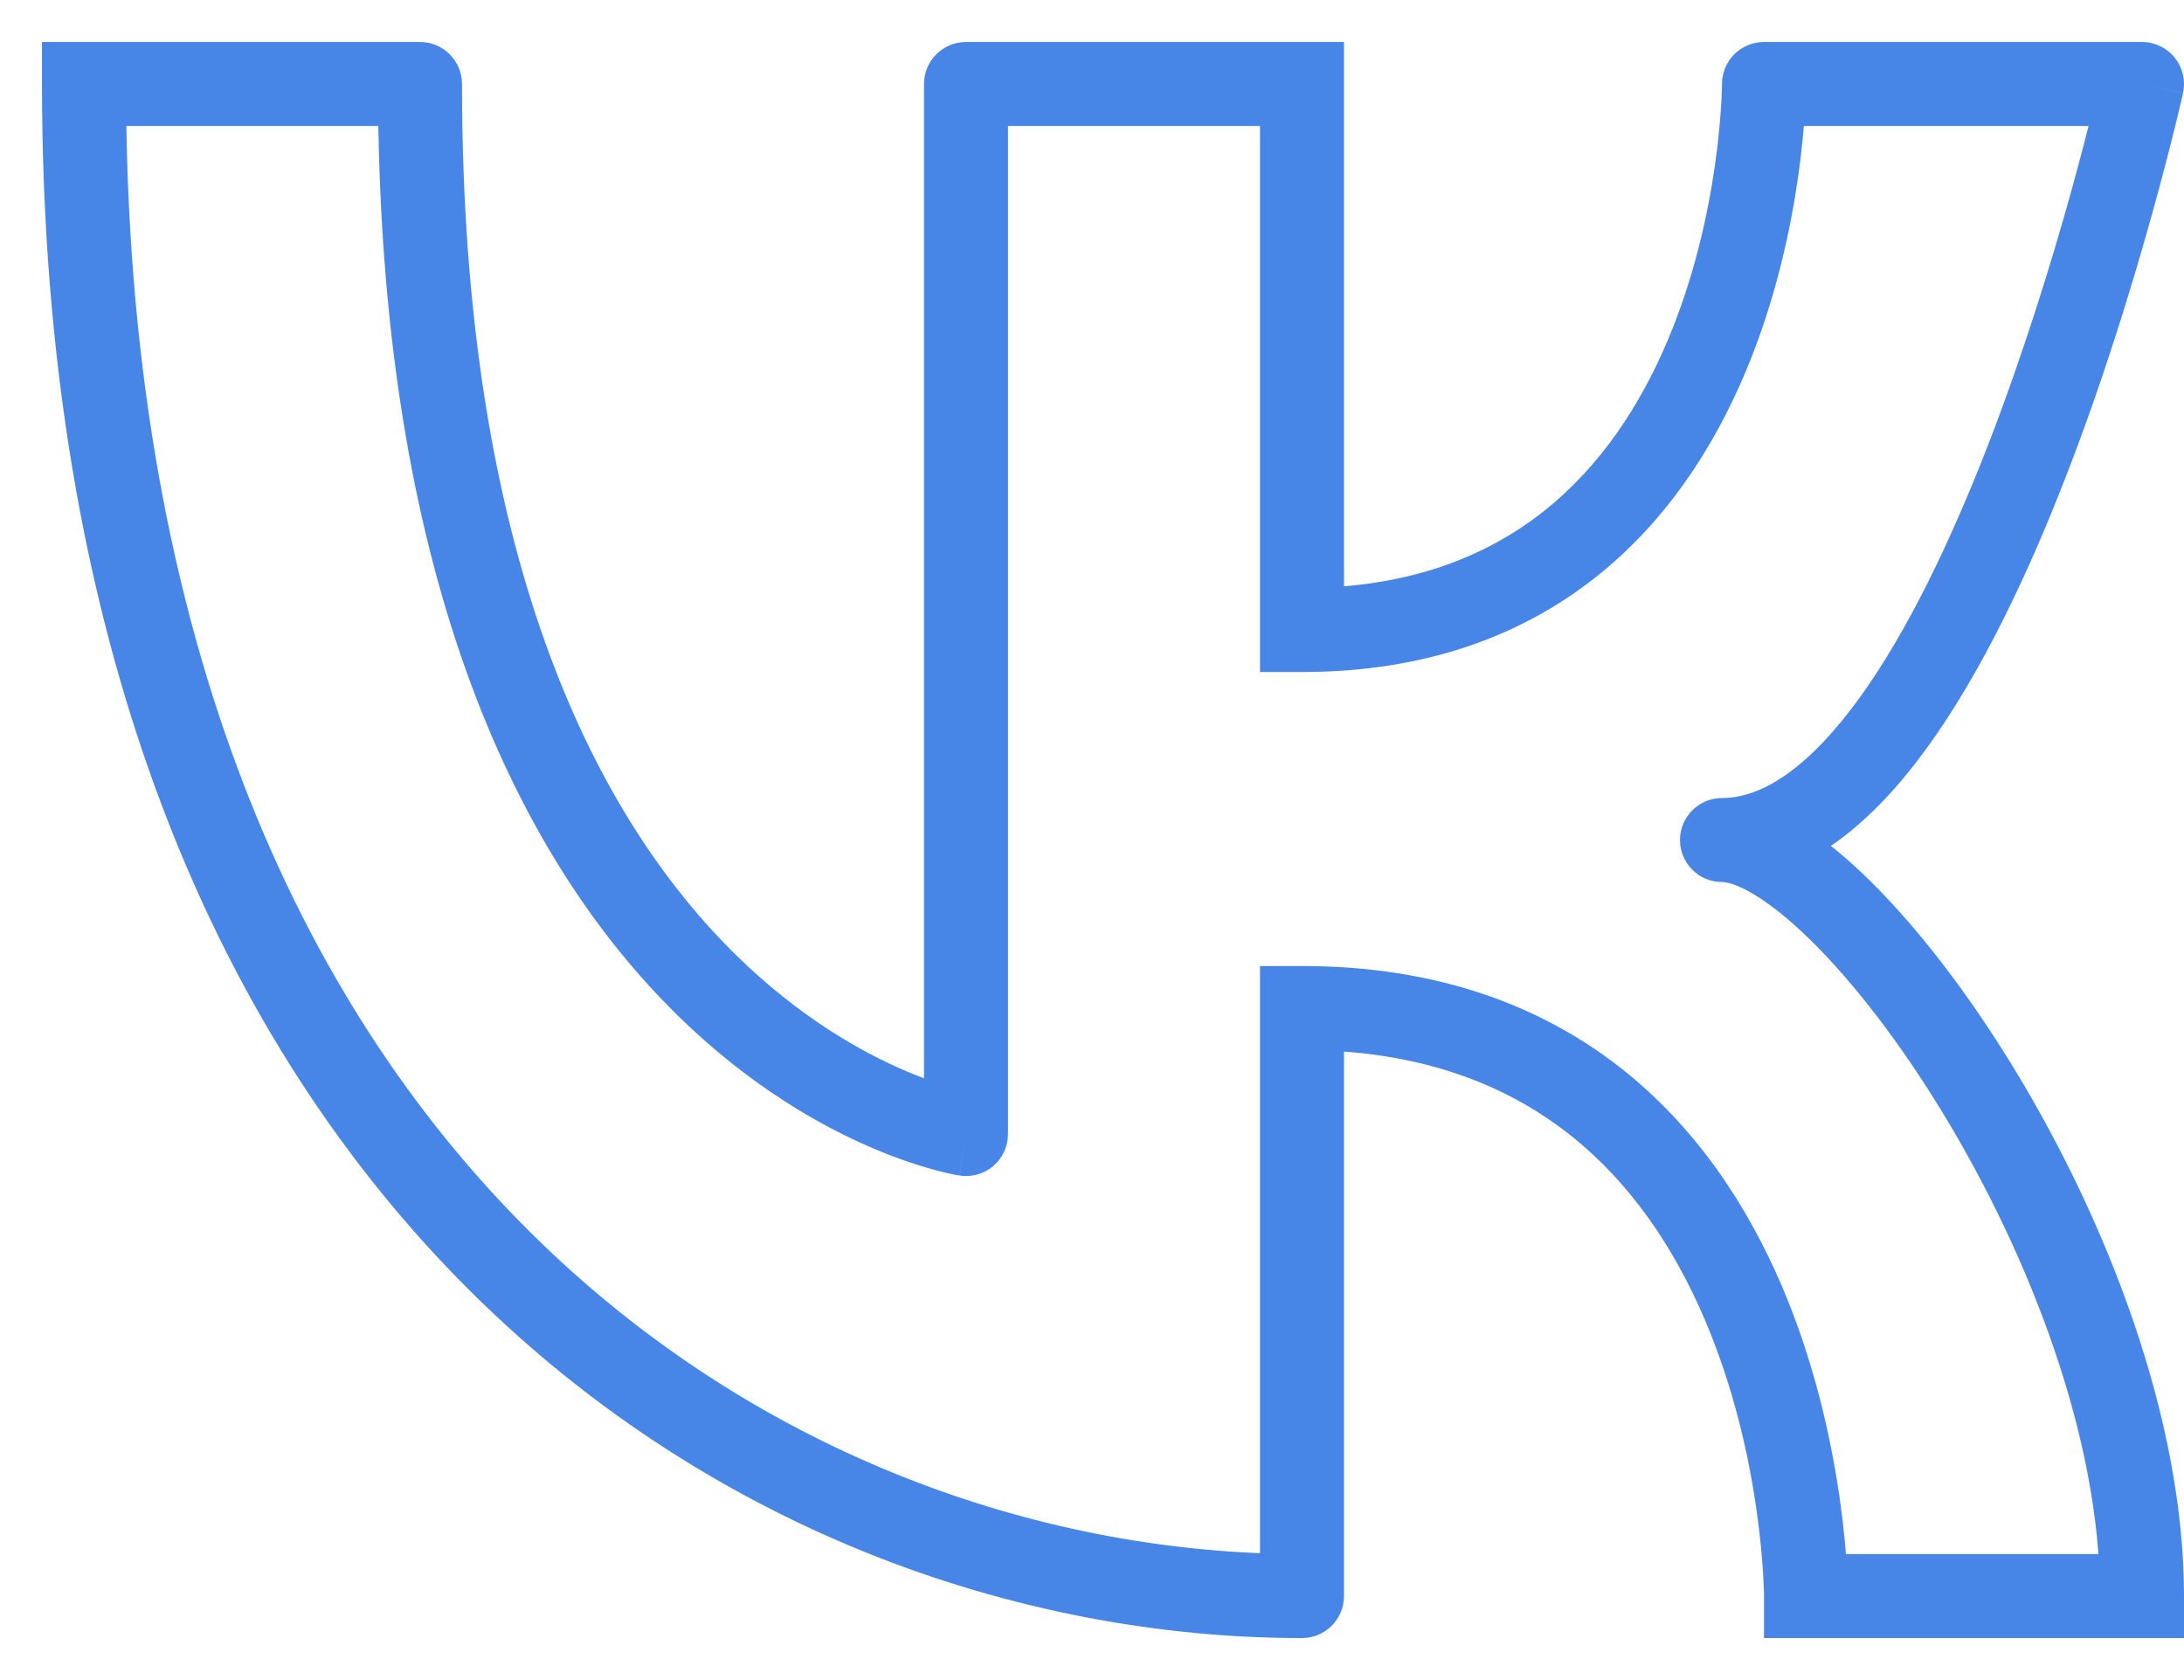 <svg width="26" height="20" viewBox="0 0 26 20" fill="none" xmlns="http://www.w3.org/2000/svg">
<path d="M1 1L1 0.5L0.5 0.5L0.5 1L1 1ZM5 1H5.5C5.5 0.724 5.276 0.5 5 0.5L5 1ZM11.5 13.5L11.424 13.994C11.568 14.016 11.715 13.975 11.826 13.88C11.936 13.784 12 13.646 12 13.5H11.5ZM15.5 19V19.5C15.776 19.5 16 19.276 16 19H15.5ZM21 1V0.5C20.867 0.5 20.74 0.553 20.646 0.646C20.553 0.74 20.5 0.867 20.5 1L21 1ZM11.5 1V0.5C11.224 0.5 11 0.724 11 1H11.5ZM15.5 1H16V0.5H15.5V1ZM25.5 1L25.988 1.108C26.021 0.96 25.985 0.805 25.89 0.687C25.795 0.569 25.652 0.5 25.5 0.5V1ZM15.5 7.5H15V8H15.5V7.5ZM20.5 9.5C20.224 9.5 20 9.724 20 10C20 10.276 20.224 10.5 20.5 10.5V9.5ZM21.5 19L21 19L21 19.5H21.5V19ZM15.5 12V11.5H15V12H15.5ZM25.5 19V19.5H26V19H25.5ZM1 1C1 1.5 1 1.5 1 1.5C1 1.5 1 1.5 1 1.5C1 1.5 1 1.5 1 1.5C1.001 1.5 1.001 1.5 1.001 1.5C1.002 1.5 1.004 1.5 1.006 1.5C1.01 1.5 1.015 1.5 1.023 1.5C1.038 1.5 1.061 1.5 1.09 1.5C1.148 1.5 1.234 1.5 1.344 1.5C1.562 1.5 1.875 1.5 2.25 1.5C3 1.5 4 1.5 5 1.5L5 0.5C4 0.5 3 0.5 2.25 0.5C1.875 0.5 1.562 0.5 1.344 0.5C1.234 0.5 1.148 0.5 1.09 0.5C1.061 0.5 1.038 0.5 1.023 0.5C1.015 0.5 1.01 0.5 1.006 0.5C1.004 0.5 1.002 0.5 1.001 0.5C1.001 0.5 1.001 0.5 1 0.5C1 0.5 1 0.5 1 0.5C1 0.5 1 0.5 1 0.5C1 0.5 1 0.5 1 1ZM4.5 1C4.5 6.848 6.156 10.108 7.89 11.909C8.752 12.805 9.62 13.324 10.28 13.62C10.609 13.768 10.887 13.86 11.086 13.916C11.185 13.944 11.265 13.963 11.323 13.975C11.352 13.981 11.375 13.986 11.392 13.989C11.4 13.99 11.407 13.991 11.412 13.992C11.415 13.993 11.418 13.993 11.419 13.993C11.42 13.994 11.421 13.994 11.422 13.994C11.422 13.994 11.423 13.994 11.423 13.994C11.424 13.994 11.424 13.994 11.5 13.5C11.576 13.006 11.576 13.006 11.577 13.006C11.577 13.006 11.577 13.006 11.577 13.006C11.578 13.006 11.578 13.006 11.578 13.006C11.579 13.006 11.579 13.006 11.578 13.006C11.577 13.006 11.575 13.006 11.571 13.005C11.563 13.004 11.55 13.001 11.531 12.997C11.493 12.989 11.434 12.975 11.356 12.953C11.199 12.909 10.969 12.834 10.689 12.708C10.13 12.457 9.373 12.007 8.61 11.216C7.094 9.642 5.5 6.652 5.5 1H4.5ZM15.5 18.5C12.374 18.5 8.881 17.297 6.17 14.525C3.464 11.76 1.5 7.393 1.5 1L0.5 1C0.5 7.607 2.536 12.24 5.455 15.225C8.369 18.203 12.126 19.5 15.5 19.5V18.5ZM12 13.5V1H11V13.5H12ZM11.5 1.5H15.5V0.5H11.5V1.5ZM21 1.5H25.5V0.5H21V1.5ZM15.5 1C15 1 15 1 15 1C15 1 15 1 15 1C15 1 15 1 15 1C15 1.001 15 1.001 15 1.001C15 1.001 15 1.001 15 1.001C15 1.001 15 1.002 15 1.002C15 1.002 15 1.002 15 1.003C15 1.003 15 1.003 15 1.003C15 1.004 15 1.004 15 1.004C15 1.004 15 1.005 15 1.005C15 1.005 15 1.006 15 1.006C15 1.007 15 1.007 15 1.007C15 1.008 15 1.008 15 1.009C15 1.009 15 1.009 15 1.01C15 1.01 15 1.011 15 1.011C15 1.012 15 1.012 15 1.013C15 1.014 15 1.014 15 1.015C15 1.015 15 1.016 15 1.016C15 1.017 15 1.018 15 1.018C15 1.019 15 1.02 15 1.02C15 1.021 15 1.022 15 1.022C15 1.023 15 1.024 15 1.024C15 1.025 15 1.026 15 1.027C15 1.027 15 1.028 15 1.029C15 1.03 15 1.031 15 1.031C15 1.032 15 1.033 15 1.034C15 1.035 15 1.036 15 1.037C15 1.037 15 1.038 15 1.039C15 1.04 15 1.041 15 1.042C15 1.043 15 1.044 15 1.045C15 1.046 15 1.047 15 1.048C15 1.049 15 1.05 15 1.051C15 1.052 15 1.053 15 1.054C15 1.055 15 1.056 15 1.057C15 1.059 15 1.06 15 1.061C15 1.062 15 1.063 15 1.064C15 1.065 15 1.067 15 1.068C15 1.069 15 1.07 15 1.071C15 1.073 15 1.074 15 1.075C15 1.077 15 1.078 15 1.079C15 1.08 15 1.082 15 1.083C15 1.084 15 1.086 15 1.087C15 1.088 15 1.09 15 1.091C15 1.092 15 1.094 15 1.095C15 1.097 15 1.098 15 1.1C15 1.101 15 1.102 15 1.104C15 1.105 15 1.107 15 1.108C15 1.11 15 1.111 15 1.113C15 1.114 15 1.116 15 1.118C15 1.119 15 1.121 15 1.122C15 1.124 15 1.125 15 1.127C15 1.129 15 1.13 15 1.132C15 1.134 15 1.135 15 1.137C15 1.139 15 1.14 15 1.142C15 1.144 15 1.145 15 1.147C15 1.149 15 1.151 15 1.152C15 1.154 15 1.156 15 1.158C15 1.159 15 1.161 15 1.163C15 1.165 15 1.167 15 1.169C15 1.17 15 1.172 15 1.174C15 1.176 15 1.178 15 1.18C15 1.182 15 1.184 15 1.186C15 1.187 15 1.189 15 1.191C15 1.193 15 1.195 15 1.197C15 1.199 15 1.201 15 1.203C15 1.205 15 1.207 15 1.209C15 1.211 15 1.213 15 1.215C15 1.218 15 1.22 15 1.222C15 1.224 15 1.226 15 1.228C15 1.23 15 1.232 15 1.234C15 1.237 15 1.239 15 1.241C15 1.243 15 1.245 15 1.248C15 1.25 15 1.252 15 1.254C15 1.256 15 1.259 15 1.261C15 1.263 15 1.265 15 1.268C15 1.27 15 1.272 15 1.275C15 1.277 15 1.279 15 1.282C15 1.284 15 1.286 15 1.289C15 1.291 15 1.293 15 1.296C15 1.298 15 1.3 15 1.303C15 1.305 15 1.308 15 1.31C15 1.313 15 1.315 15 1.318C15 1.32 15 1.322 15 1.325C15 1.327 15 1.33 15 1.332C15 1.335 15 1.338 15 1.34C15 1.343 15 1.345 15 1.348C15 1.35 15 1.353 15 1.355C15 1.358 15 1.361 15 1.363C15 1.366 15 1.369 15 1.371C15 1.374 15 1.376 15 1.379C15 1.382 15 1.384 15 1.387C15 1.39 15 1.393 15 1.395C15 1.398 15 1.401 15 1.403C15 1.406 15 1.409 15 1.412C15 1.414 15 1.417 15 1.42C15 1.423 15 1.426 15 1.428C15 1.431 15 1.434 15 1.437C15 1.44 15 1.443 15 1.446C15 1.448 15 1.451 15 1.454C15 1.457 15 1.46 15 1.463C15 1.466 15 1.469 15 1.472C15 1.475 15 1.477 15 1.48C15 1.483 15 1.486 15 1.489C15 1.492 15 1.495 15 1.498C15 1.501 15 1.504 15 1.507C15 1.51 15 1.513 15 1.517C15 1.52 15 1.523 15 1.526C15 1.529 15 1.532 15 1.535C15 1.538 15 1.541 15 1.544C15 1.547 15 1.551 15 1.554C15 1.557 15 1.56 15 1.563C15 1.566 15 1.57 15 1.573C15 1.576 15 1.579 15 1.582C15 1.586 15 1.589 15 1.592C15 1.595 15 1.598 15 1.602C15 1.605 15 1.608 15 1.612C15 1.615 15 1.618 15 1.621C15 1.625 15 1.628 15 1.631C15 1.635 15 1.638 15 1.641C15 1.645 15 1.648 15 1.651C15 1.655 15 1.658 15 1.662C15 1.665 15 1.668 15 1.672C15 1.675 15 1.679 15 1.682C15 1.685 15 1.689 15 1.692C15 1.696 15 1.699 15 1.703C15 1.706 15 1.71 15 1.713C15 1.717 15 1.72 15 1.724C15 1.727 15 1.731 15 1.734C15 1.738 15 1.741 15 1.745C15 1.749 15 1.752 15 1.756C15 1.759 15 1.763 15 1.767C15 1.77 15 1.774 15 1.777C15 1.781 15 1.785 15 1.788C15 1.792 15 1.796 15 1.799C15 1.803 15 1.807 15 1.81C15 1.814 15 1.818 15 1.821C15 1.825 15 1.829 15 1.832C15 1.836 15 1.84 15 1.844C15 1.847 15 1.851 15 1.855C15 1.859 15 1.862 15 1.866C15 1.87 15 1.874 15 1.878C15 1.881 15 1.885 15 1.889C15 1.893 15 1.897 15 1.901C15 1.904 15 1.908 15 1.912C15 1.916 15 1.92 15 1.924C15 1.928 15 1.932 15 1.935C15 1.939 15 1.943 15 1.947C15 1.951 15 1.955 15 1.959C15 1.963 15 1.967 15 1.971C15 1.975 15 1.979 15 1.983C15 1.987 15 1.991 15 1.995C15 1.999 15 2.003 15 2.007C15 2.011 15 2.015 15 2.019C15 2.023 15 2.027 15 2.031C15 2.035 15 2.039 15 2.043C15 2.047 15 2.051 15 2.055C15 2.059 15 2.063 15 2.068C15 2.072 15 2.076 15 2.08C15 2.084 15 2.088 15 2.092C15 2.096 15 2.101 15 2.105C15 2.109 15 2.113 15 2.117C15 2.121 15 2.126 15 2.13C15 2.134 15 2.138 15 2.142C15 2.147 15 2.151 15 2.155C15 2.159 15 2.164 15 2.168C15 2.172 15 2.176 15 2.181C15 2.185 15 2.189 15 2.193C15 2.198 15 2.202 15 2.206C15 2.21 15 2.215 15 2.219C15 2.223 15 2.228 15 2.232C15 2.236 15 2.241 15 2.245C15 2.249 15 2.254 15 2.258C15 2.263 15 2.267 15 2.271C15 2.276 15 2.28 15 2.284C15 2.289 15 2.293 15 2.298C15 2.302 15 2.306 15 2.311C15 2.315 15 2.32 15 2.324C15 2.329 15 2.333 15 2.338C15 2.342 15 2.346 15 2.351C15 2.355 15 2.36 15 2.364C15 2.369 15 2.373 15 2.378C15 2.382 15 2.387 15 2.391C15 2.396 15 2.4 15 2.405C15 2.41 15 2.414 15 2.419C15 2.423 15 2.428 15 2.432C15 2.437 15 2.441 15 2.446C15 2.451 15 2.455 15 2.46C15 2.464 15 2.469 15 2.474C15 2.478 15 2.483 15 2.487C15 2.492 15 2.497 15 2.501C15 2.506 15 2.511 15 2.515C15 2.52 15 2.525 15 2.529C15 2.534 15 2.539 15 2.543C15 2.548 15 2.553 15 2.557C15 2.562 15 2.567 15 2.572C15 2.576 15 2.581 15 2.586C15 2.59 15 2.595 15 2.6C15 2.605 15 2.609 15 2.614C15 2.619 15 2.624 15 2.628C15 2.633 15 2.638 15 2.643C15 2.647 15 2.652 15 2.657C15 2.662 15 2.667 15 2.671C15 2.676 15 2.681 15 2.686C15 2.691 15 2.696 15 2.7C15 2.705 15 2.71 15 2.715C15 2.72 15 2.725 15 2.729C15 2.734 15 2.739 15 2.744C15 2.749 15 2.754 15 2.759C15 2.764 15 2.768 15 2.773C15 2.778 15 2.783 15 2.788C15 2.793 15 2.798 15 2.803C15 2.808 15 2.813 15 2.818C15 2.823 15 2.827 15 2.832C15 2.837 15 2.842 15 2.847C15 2.852 15 2.857 15 2.862C15 2.867 15 2.872 15 2.877C15 2.882 15 2.887 15 2.892C15 2.897 15 2.902 15 2.907C15 2.912 15 2.917 15 2.922C15 2.927 15 2.932 15 2.937C15 2.942 15 2.947 15 2.952C15 2.957 15 2.962 15 2.967C15 2.972 15 2.978 15 2.983C15 2.988 15 2.993 15 2.998C15 3.003 15 3.008 15 3.013C15 3.018 15 3.023 15 3.028C15 3.033 15 3.039 15 3.044C15 3.049 15 3.054 15 3.059C15 3.064 15 3.069 15 3.074C15 3.079 15 3.085 15 3.09C15 3.095 15 3.1 15 3.105C15 3.11 15 3.115 15 3.121C15 3.126 15 3.131 15 3.136C15 3.141 15 3.146 15 3.152C15 3.157 15 3.162 15 3.167C15 3.172 15 3.178 15 3.183C15 3.188 15 3.193 15 3.198C15 3.204 15 3.209 15 3.214C15 3.219 15 3.224 15 3.23C15 3.235 15 3.24 15 3.245C15 3.251 15 3.256 15 3.261C15 3.266 15 3.272 15 3.277C15 3.282 15 3.287 15 3.293C15 3.298 15 3.303 15 3.308C15 3.314 15 3.319 15 3.324C15 3.329 15 3.335 15 3.34C15 3.345 15 3.351 15 3.356C15 3.361 15 3.367 15 3.372C15 3.377 15 3.382 15 3.388C15 3.393 15 3.398 15 3.404C15 3.409 15 3.414 15 3.42C15 3.425 15 3.43 15 3.436C15 3.441 15 3.446 15 3.452C15 3.457 15 3.462 15 3.468C15 3.473 15 3.479 15 3.484C15 3.489 15 3.495 15 3.5C15 3.505 15 3.511 15 3.516C15 3.522 15 3.527 15 3.532C15 3.538 15 3.543 15 3.548C15 3.554 15 3.559 15 3.565C15 3.57 15 3.575 15 3.581C15 3.586 15 3.592 15 3.597C15 3.603 15 3.608 15 3.613C15 3.619 15 3.624 15 3.63C15 3.635 15 3.64 15 3.646C15 3.651 15 3.657 15 3.662C15 3.668 15 3.673 15 3.679C15 3.684 15 3.689 15 3.695C15 3.7 15 3.706 15 3.711C15 3.717 15 3.722 15 3.728C15 3.733 15 3.739 15 3.744C15 3.75 15 3.755 15 3.761C15 3.766 15 3.771 15 3.777C15 3.782 15 3.788 15 3.793C15 3.799 15 3.804 15 3.81C15 3.815 15 3.821 15 3.826C15 3.832 15 3.837 15 3.843C15 3.848 15 3.854 15 3.859C15 3.865 15 3.871 15 3.876C15 3.882 15 3.887 15 3.893C15 3.898 15 3.904 15 3.909C15 3.915 15 3.92 15 3.926C15 3.931 15 3.937 15 3.942C15 3.948 15 3.953 15 3.959C15 3.965 15 3.97 15 3.976C15 3.981 15 3.987 15 3.992C15 3.998 15 4.003 15 4.009C15 4.015 15 4.02 15 4.026C15 4.031 15 4.037 15 4.042C15 4.048 15 4.053 15 4.059C15 4.065 15 4.07 15 4.076C15 4.081 15 4.087 15 4.092C15 4.098 15 4.104 15 4.109C15 4.115 15 4.12 15 4.126C15 4.132 15 4.137 15 4.143C15 4.148 15 4.154 15 4.16C15 4.165 15 4.171 15 4.176C15 4.182 15 4.187 15 4.193C15 4.199 15 4.204 15 4.21C15 4.215 15 4.221 15 4.227C15 4.232 15 4.238 15 4.244C15 4.249 15 4.255 15 4.26C15 4.266 15 4.272 15 4.277C15 4.283 15 4.288 15 4.294C15 4.3 15 4.305 15 4.311C15 4.317 15 4.322 15 4.328C15 4.333 15 4.339 15 4.345C15 4.35 15 4.356 15 4.362C15 4.367 15 4.373 15 4.378C15 4.384 15 4.39 15 4.395C15 4.401 15 4.407 15 4.412C15 4.418 15 4.423 15 4.429C15 4.435 15 4.44 15 4.446C15 4.452 15 4.457 15 4.463C15 4.469 15 4.474 15 4.48C15 4.485 15 4.491 15 4.497C15 4.502 15 4.508 15 4.514C15 4.519 15 4.525 15 4.531C15 4.536 15 4.542 15 4.548C15 4.553 15 4.559 15 4.564C15 4.57 15 4.576 15 4.581C15 4.587 15 4.593 15 4.598C15 4.604 15 4.61 15 4.615C15 4.621 15 4.627 15 4.632C15 4.638 15 4.644 15 4.649C15 4.655 15 4.66 15 4.666C15 4.672 15 4.677 15 4.683C15 4.689 15 4.694 15 4.7C15 4.706 15 4.711 15 4.717C15 4.723 15 4.728 15 4.734C15 4.74 15 4.745 15 4.751C15 4.757 15 4.762 15 4.768C15 4.773 15 4.779 15 4.785C15 4.79 15 4.796 15 4.802C15 4.807 15 4.813 15 4.819C15 4.824 15 4.83 15 4.836C15 4.841 15 4.847 15 4.853C15 4.858 15 4.864 15 4.869C15 4.875 15 4.881 15 4.886C15 4.892 15 4.898 15 4.903C15 4.909 15 4.915 15 4.92C15 4.926 15 4.932 15 4.937C15 4.943 15 4.948 15 4.954C15 4.96 15 4.965 15 4.971C15 4.977 15 4.982 15 4.988C15 4.994 15 4.999 15 5.005C15 5.011 15 5.016 15 5.022C15 5.027 15 5.033 15 5.039C15 5.044 15 5.05 15 5.056C15 5.061 15 5.067 15 5.072C15 5.078 15 5.084 15 5.089C15 5.095 15 5.101 15 5.106C15 5.112 15 5.117 15 5.123C15 5.129 15 5.134 15 5.14C15 5.146 15 5.151 15 5.157C15 5.162 15 5.168 15 5.174C15 5.179 15 5.185 15 5.19C15 5.196 15 5.202 15 5.207C15 5.213 15 5.218 15 5.224C15 5.23 15 5.235 15 5.241C15 5.247 15 5.252 15 5.258C15 5.263 15 5.269 15 5.274C15 5.28 15 5.286 15 5.291C15 5.297 15 5.302 15 5.308C15 5.314 15 5.319 15 5.325C15 5.33 15 5.336 15 5.342C15 5.347 15 5.353 15 5.358C15 5.364 15 5.369 15 5.375C15 5.381 15 5.386 15 5.392C15 5.397 15 5.403 15 5.408C15 5.414 15 5.42 15 5.425C15 5.431 15 5.436 15 5.442C15 5.447 15 5.453 15 5.458C15 5.464 15 5.469 15 5.475C15 5.481 15 5.486 15 5.492C15 5.497 15 5.503 15 5.508C15 5.514 15 5.519 15 5.525C15 5.53 15 5.536 15 5.541C15 5.547 15 5.553 15 5.558C15 5.564 15 5.569 15 5.575C15 5.58 15 5.586 15 5.591C15 5.597 15 5.602 15 5.608C15 5.613 15 5.619 15 5.624C15 5.63 15 5.635 15 5.641C15 5.646 15 5.652 15 5.657C15 5.663 15 5.668 15 5.674C15 5.679 15 5.685 15 5.69C15 5.695 15 5.701 15 5.706C15 5.712 15 5.717 15 5.723C15 5.728 15 5.734 15 5.739C15 5.745 15 5.75 15 5.756C15 5.761 15 5.766 15 5.772C15 5.777 15 5.783 15 5.788C15 5.794 15 5.799 15 5.805C15 5.81 15 5.815 15 5.821C15 5.826 15 5.832 15 5.837C15 5.842 15 5.848 15 5.853C15 5.859 15 5.864 15 5.87C15 5.875 15 5.88 15 5.886C15 5.891 15 5.896 15 5.902C15 5.907 15 5.913 15 5.918C15 5.923 15 5.929 15 5.934C15 5.94 15 5.945 15 5.95C15 5.956 15 5.961 15 5.966C15 5.972 15 5.977 15 5.982C15 5.988 15 5.993 15 5.998C15 6.004 15 6.009 15 6.014C15 6.02 15 6.025 15 6.03C15 6.036 15 6.041 15 6.046C15 6.052 15 6.057 15 6.062C15 6.068 15 6.073 15 6.078C15 6.084 15 6.089 15 6.094C15 6.099 15 6.105 15 6.11C15 6.115 15 6.121 15 6.126C15 6.131 15 6.136 15 6.142C15 6.147 15 6.152 15 6.157C15 6.163 15 6.168 15 6.173C15 6.178 15 6.184 15 6.189C15 6.194 15 6.199 15 6.205C15 6.21 15 6.215 15 6.22C15 6.226 15 6.231 15 6.236C15 6.241 15 6.246 15 6.252C15 6.257 15 6.262 15 6.267C15 6.272 15 6.278 15 6.283C15 6.288 15 6.293 15 6.298C15 6.303 15 6.309 15 6.314C15 6.319 15 6.324 15 6.329C15 6.334 15 6.34 15 6.345C15 6.35 15 6.355 15 6.36C15 6.365 15 6.37 15 6.375C15 6.381 15 6.386 15 6.391C15 6.396 15 6.401 15 6.406C15 6.411 15 6.416 15 6.421C15 6.426 15 6.432 15 6.437C15 6.442 15 6.447 15 6.452C15 6.457 15 6.462 15 6.467C15 6.472 15 6.477 15 6.482C15 6.487 15 6.492 15 6.497C15 6.502 15 6.507 15 6.512C15 6.517 15 6.522 15 6.527C15 6.532 15 6.537 15 6.542C15 6.547 15 6.552 15 6.557C15 6.562 15 6.567 15 6.572C15 6.577 15 6.582 15 6.587C15 6.592 15 6.597 15 6.602C15 6.607 15 6.612 15 6.617C15 6.622 15 6.627 15 6.632C15 6.637 15 6.642 15 6.646C15 6.651 15 6.656 15 6.661C15 6.666 15 6.671 15 6.676C15 6.681 15 6.686 15 6.691C15 6.695 15 6.7 15 6.705C15 6.71 15 6.715 15 6.72C15 6.725 15 6.729 15 6.734C15 6.739 15 6.744 15 6.749C15 6.754 15 6.758 15 6.763C15 6.768 15 6.773 15 6.778C15 6.782 15 6.787 15 6.792C15 6.797 15 6.802 15 6.806C15 6.811 15 6.816 15 6.821C15 6.825 15 6.83 15 6.835C15 6.84 15 6.844 15 6.849C15 6.854 15 6.859 15 6.863C15 6.868 15 6.873 15 6.877C15 6.882 15 6.887 15 6.891C15 6.896 15 6.901 15 6.905C15 6.91 15 6.915 15 6.919C15 6.924 15 6.929 15 6.933C15 6.938 15 6.943 15 6.947C15 6.952 15 6.957 15 6.961C15 6.966 15 6.97 15 6.975C15 6.98 15 6.984 15 6.989C15 6.993 15 6.998 15 7.003C15 7.007 15 7.012 15 7.016C15 7.021 15 7.025 15 7.03C15 7.034 15 7.039 15 7.043C15 7.048 15 7.053 15 7.057C15 7.062 15 7.066 15 7.071C15 7.075 15 7.08 15 7.084C15 7.088 15 7.093 15 7.097C15 7.102 15 7.106 15 7.111C15 7.115 15 7.12 15 7.124C15 7.129 15 7.133 15 7.137C15 7.142 15 7.146 15 7.151C15 7.155 15 7.159 15 7.164C15 7.168 15 7.173 15 7.177C15 7.181 15 7.186 15 7.19C15 7.194 15 7.199 15 7.203C15 7.207 15 7.212 15 7.216C15 7.22 15 7.225 15 7.229C15 7.233 15 7.237 15 7.242C15 7.246 15 7.25 15 7.255C15 7.259 15 7.263 15 7.267C15 7.272 15 7.276 15 7.28C15 7.284 15 7.289 15 7.293C15 7.297 15 7.301 15 7.305C15 7.31 15 7.314 15 7.318C15 7.322 15 7.326 15 7.33C15 7.335 15 7.339 15 7.343C15 7.347 15 7.351 15 7.355C15 7.359 15 7.364 15 7.368C15 7.372 15 7.376 15 7.38C15 7.384 15 7.388 15 7.392C15 7.396 15 7.4 15 7.404C15 7.409 15 7.413 15 7.417C15 7.421 15 7.425 15 7.429C15 7.433 15 7.437 15 7.441C15 7.445 15 7.449 15 7.453C15 7.457 15 7.461 15 7.465C15 7.469 15 7.473 15 7.476C15 7.48 15 7.484 15 7.488C15 7.492 15 7.496 15 7.5H16C16 7.496 16 7.492 16 7.488C16 7.484 16 7.48 16 7.476C16 7.473 16 7.469 16 7.465C16 7.461 16 7.457 16 7.453C16 7.449 16 7.445 16 7.441C16 7.437 16 7.433 16 7.429C16 7.425 16 7.421 16 7.417C16 7.413 16 7.409 16 7.404C16 7.4 16 7.396 16 7.392C16 7.388 16 7.384 16 7.38C16 7.376 16 7.372 16 7.368C16 7.364 16 7.359 16 7.355C16 7.351 16 7.347 16 7.343C16 7.339 16 7.335 16 7.33C16 7.326 16 7.322 16 7.318C16 7.314 16 7.31 16 7.305C16 7.301 16 7.297 16 7.293C16 7.289 16 7.284 16 7.28C16 7.276 16 7.272 16 7.267C16 7.263 16 7.259 16 7.255C16 7.25 16 7.246 16 7.242C16 7.237 16 7.233 16 7.229C16 7.225 16 7.22 16 7.216C16 7.212 16 7.207 16 7.203C16 7.199 16 7.194 16 7.19C16 7.186 16 7.181 16 7.177C16 7.173 16 7.168 16 7.164C16 7.159 16 7.155 16 7.151C16 7.146 16 7.142 16 7.137C16 7.133 16 7.129 16 7.124C16 7.12 16 7.115 16 7.111C16 7.106 16 7.102 16 7.097C16 7.093 16 7.088 16 7.084C16 7.08 16 7.075 16 7.071C16 7.066 16 7.062 16 7.057C16 7.053 16 7.048 16 7.043C16 7.039 16 7.034 16 7.03C16 7.025 16 7.021 16 7.016C16 7.012 16 7.007 16 7.003C16 6.998 16 6.993 16 6.989C16 6.984 16 6.98 16 6.975C16 6.97 16 6.966 16 6.961C16 6.957 16 6.952 16 6.947C16 6.943 16 6.938 16 6.933C16 6.929 16 6.924 16 6.919C16 6.915 16 6.91 16 6.905C16 6.901 16 6.896 16 6.891C16 6.887 16 6.882 16 6.877C16 6.873 16 6.868 16 6.863C16 6.859 16 6.854 16 6.849C16 6.844 16 6.84 16 6.835C16 6.83 16 6.825 16 6.821C16 6.816 16 6.811 16 6.806C16 6.802 16 6.797 16 6.792C16 6.787 16 6.782 16 6.778C16 6.773 16 6.768 16 6.763C16 6.758 16 6.754 16 6.749C16 6.744 16 6.739 16 6.734C16 6.729 16 6.725 16 6.72C16 6.715 16 6.71 16 6.705C16 6.7 16 6.695 16 6.691C16 6.686 16 6.681 16 6.676C16 6.671 16 6.666 16 6.661C16 6.656 16 6.651 16 6.646C16 6.642 16 6.637 16 6.632C16 6.627 16 6.622 16 6.617C16 6.612 16 6.607 16 6.602C16 6.597 16 6.592 16 6.587C16 6.582 16 6.577 16 6.572C16 6.567 16 6.562 16 6.557C16 6.552 16 6.547 16 6.542C16 6.537 16 6.532 16 6.527C16 6.522 16 6.517 16 6.512C16 6.507 16 6.502 16 6.497C16 6.492 16 6.487 16 6.482C16 6.477 16 6.472 16 6.467C16 6.462 16 6.457 16 6.452C16 6.447 16 6.442 16 6.437C16 6.432 16 6.426 16 6.421C16 6.416 16 6.411 16 6.406C16 6.401 16 6.396 16 6.391C16 6.386 16 6.381 16 6.375C16 6.37 16 6.365 16 6.36C16 6.355 16 6.35 16 6.345C16 6.34 16 6.334 16 6.329C16 6.324 16 6.319 16 6.314C16 6.309 16 6.303 16 6.298C16 6.293 16 6.288 16 6.283C16 6.278 16 6.272 16 6.267C16 6.262 16 6.257 16 6.252C16 6.246 16 6.241 16 6.236C16 6.231 16 6.226 16 6.22C16 6.215 16 6.21 16 6.205C16 6.199 16 6.194 16 6.189C16 6.184 16 6.178 16 6.173C16 6.168 16 6.163 16 6.157C16 6.152 16 6.147 16 6.142C16 6.136 16 6.131 16 6.126C16 6.121 16 6.115 16 6.11C16 6.105 16 6.099 16 6.094C16 6.089 16 6.084 16 6.078C16 6.073 16 6.068 16 6.062C16 6.057 16 6.052 16 6.046C16 6.041 16 6.036 16 6.03C16 6.025 16 6.02 16 6.014C16 6.009 16 6.004 16 5.998C16 5.993 16 5.988 16 5.982C16 5.977 16 5.972 16 5.966C16 5.961 16 5.956 16 5.95C16 5.945 16 5.94 16 5.934C16 5.929 16 5.923 16 5.918C16 5.913 16 5.907 16 5.902C16 5.896 16 5.891 16 5.886C16 5.88 16 5.875 16 5.87C16 5.864 16 5.859 16 5.853C16 5.848 16 5.842 16 5.837C16 5.832 16 5.826 16 5.821C16 5.815 16 5.81 16 5.805C16 5.799 16 5.794 16 5.788C16 5.783 16 5.777 16 5.772C16 5.766 16 5.761 16 5.756C16 5.75 16 5.745 16 5.739C16 5.734 16 5.728 16 5.723C16 5.717 16 5.712 16 5.706C16 5.701 16 5.695 16 5.69C16 5.685 16 5.679 16 5.674C16 5.668 16 5.663 16 5.657C16 5.652 16 5.646 16 5.641C16 5.635 16 5.63 16 5.624C16 5.619 16 5.613 16 5.608C16 5.602 16 5.597 16 5.591C16 5.586 16 5.58 16 5.575C16 5.569 16 5.564 16 5.558C16 5.553 16 5.547 16 5.541C16 5.536 16 5.53 16 5.525C16 5.519 16 5.514 16 5.508C16 5.503 16 5.497 16 5.492C16 5.486 16 5.481 16 5.475C16 5.469 16 5.464 16 5.458C16 5.453 16 5.447 16 5.442C16 5.436 16 5.431 16 5.425C16 5.42 16 5.414 16 5.408C16 5.403 16 5.397 16 5.392C16 5.386 16 5.381 16 5.375C16 5.369 16 5.364 16 5.358C16 5.353 16 5.347 16 5.342C16 5.336 16 5.33 16 5.325C16 5.319 16 5.314 16 5.308C16 5.302 16 5.297 16 5.291C16 5.286 16 5.28 16 5.274C16 5.269 16 5.263 16 5.258C16 5.252 16 5.247 16 5.241C16 5.235 16 5.23 16 5.224C16 5.218 16 5.213 16 5.207C16 5.202 16 5.196 16 5.19C16 5.185 16 5.179 16 5.174C16 5.168 16 5.162 16 5.157C16 5.151 16 5.146 16 5.14C16 5.134 16 5.129 16 5.123C16 5.117 16 5.112 16 5.106C16 5.101 16 5.095 16 5.089C16 5.084 16 5.078 16 5.072C16 5.067 16 5.061 16 5.056C16 5.05 16 5.044 16 5.039C16 5.033 16 5.027 16 5.022C16 5.016 16 5.011 16 5.005C16 4.999 16 4.994 16 4.988C16 4.982 16 4.977 16 4.971C16 4.965 16 4.96 16 4.954C16 4.948 16 4.943 16 4.937C16 4.932 16 4.926 16 4.92C16 4.915 16 4.909 16 4.903C16 4.898 16 4.892 16 4.886C16 4.881 16 4.875 16 4.869C16 4.864 16 4.858 16 4.853C16 4.847 16 4.841 16 4.836C16 4.83 16 4.824 16 4.819C16 4.813 16 4.807 16 4.802C16 4.796 16 4.79 16 4.785C16 4.779 16 4.773 16 4.768C16 4.762 16 4.757 16 4.751C16 4.745 16 4.74 16 4.734C16 4.728 16 4.723 16 4.717C16 4.711 16 4.706 16 4.7C16 4.694 16 4.689 16 4.683C16 4.677 16 4.672 16 4.666C16 4.66 16 4.655 16 4.649C16 4.644 16 4.638 16 4.632C16 4.627 16 4.621 16 4.615C16 4.61 16 4.604 16 4.598C16 4.593 16 4.587 16 4.581C16 4.576 16 4.57 16 4.564C16 4.559 16 4.553 16 4.548C16 4.542 16 4.536 16 4.531C16 4.525 16 4.519 16 4.514C16 4.508 16 4.502 16 4.497C16 4.491 16 4.485 16 4.48C16 4.474 16 4.469 16 4.463C16 4.457 16 4.452 16 4.446C16 4.44 16 4.435 16 4.429C16 4.423 16 4.418 16 4.412C16 4.407 16 4.401 16 4.395C16 4.39 16 4.384 16 4.378C16 4.373 16 4.367 16 4.362C16 4.356 16 4.35 16 4.345C16 4.339 16 4.333 16 4.328C16 4.322 16 4.317 16 4.311C16 4.305 16 4.3 16 4.294C16 4.288 16 4.283 16 4.277C16 4.272 16 4.266 16 4.26C16 4.255 16 4.249 16 4.244C16 4.238 16 4.232 16 4.227C16 4.221 16 4.215 16 4.21C16 4.204 16 4.199 16 4.193C16 4.187 16 4.182 16 4.176C16 4.171 16 4.165 16 4.16C16 4.154 16 4.148 16 4.143C16 4.137 16 4.132 16 4.126C16 4.12 16 4.115 16 4.109C16 4.104 16 4.098 16 4.092C16 4.087 16 4.081 16 4.076C16 4.07 16 4.065 16 4.059C16 4.053 16 4.048 16 4.042C16 4.037 16 4.031 16 4.026C16 4.02 16 4.015 16 4.009C16 4.003 16 3.998 16 3.992C16 3.987 16 3.981 16 3.976C16 3.97 16 3.965 16 3.959C16 3.953 16 3.948 16 3.942C16 3.937 16 3.931 16 3.926C16 3.92 16 3.915 16 3.909C16 3.904 16 3.898 16 3.893C16 3.887 16 3.882 16 3.876C16 3.871 16 3.865 16 3.859C16 3.854 16 3.848 16 3.843C16 3.837 16 3.832 16 3.826C16 3.821 16 3.815 16 3.81C16 3.804 16 3.799 16 3.793C16 3.788 16 3.782 16 3.777C16 3.771 16 3.766 16 3.761C16 3.755 16 3.75 16 3.744C16 3.739 16 3.733 16 3.728C16 3.722 16 3.717 16 3.711C16 3.706 16 3.7 16 3.695C16 3.689 16 3.684 16 3.679C16 3.673 16 3.668 16 3.662C16 3.657 16 3.651 16 3.646C16 3.64 16 3.635 16 3.63C16 3.624 16 3.619 16 3.613C16 3.608 16 3.603 16 3.597C16 3.592 16 3.586 16 3.581C16 3.575 16 3.57 16 3.565C16 3.559 16 3.554 16 3.548C16 3.543 16 3.538 16 3.532C16 3.527 16 3.522 16 3.516C16 3.511 16 3.505 16 3.5C16 3.495 16 3.489 16 3.484C16 3.479 16 3.473 16 3.468C16 3.462 16 3.457 16 3.452C16 3.446 16 3.441 16 3.436C16 3.43 16 3.425 16 3.42C16 3.414 16 3.409 16 3.404C16 3.398 16 3.393 16 3.388C16 3.382 16 3.377 16 3.372C16 3.367 16 3.361 16 3.356C16 3.351 16 3.345 16 3.34C16 3.335 16 3.329 16 3.324C16 3.319 16 3.314 16 3.308C16 3.303 16 3.298 16 3.293C16 3.287 16 3.282 16 3.277C16 3.272 16 3.266 16 3.261C16 3.256 16 3.251 16 3.245C16 3.24 16 3.235 16 3.23C16 3.224 16 3.219 16 3.214C16 3.209 16 3.204 16 3.198C16 3.193 16 3.188 16 3.183C16 3.178 16 3.172 16 3.167C16 3.162 16 3.157 16 3.152C16 3.146 16 3.141 16 3.136C16 3.131 16 3.126 16 3.121C16 3.115 16 3.11 16 3.105C16 3.1 16 3.095 16 3.09C16 3.085 16 3.079 16 3.074C16 3.069 16 3.064 16 3.059C16 3.054 16 3.049 16 3.044C16 3.039 16 3.033 16 3.028C16 3.023 16 3.018 16 3.013C16 3.008 16 3.003 16 2.998C16 2.993 16 2.988 16 2.983C16 2.978 16 2.972 16 2.967C16 2.962 16 2.957 16 2.952C16 2.947 16 2.942 16 2.937C16 2.932 16 2.927 16 2.922C16 2.917 16 2.912 16 2.907C16 2.902 16 2.897 16 2.892C16 2.887 16 2.882 16 2.877C16 2.872 16 2.867 16 2.862C16 2.857 16 2.852 16 2.847C16 2.842 16 2.837 16 2.832C16 2.827 16 2.823 16 2.818C16 2.813 16 2.808 16 2.803C16 2.798 16 2.793 16 2.788C16 2.783 16 2.778 16 2.773C16 2.768 16 2.764 16 2.759C16 2.754 16 2.749 16 2.744C16 2.739 16 2.734 16 2.729C16 2.725 16 2.72 16 2.715C16 2.71 16 2.705 16 2.7C16 2.696 16 2.691 16 2.686C16 2.681 16 2.676 16 2.671C16 2.667 16 2.662 16 2.657C16 2.652 16 2.647 16 2.643C16 2.638 16 2.633 16 2.628C16 2.624 16 2.619 16 2.614C16 2.609 16 2.605 16 2.6C16 2.595 16 2.59 16 2.586C16 2.581 16 2.576 16 2.572C16 2.567 16 2.562 16 2.557C16 2.553 16 2.548 16 2.543C16 2.539 16 2.534 16 2.529C16 2.525 16 2.52 16 2.515C16 2.511 16 2.506 16 2.501C16 2.497 16 2.492 16 2.487C16 2.483 16 2.478 16 2.474C16 2.469 16 2.464 16 2.46C16 2.455 16 2.451 16 2.446C16 2.441 16 2.437 16 2.432C16 2.428 16 2.423 16 2.419C16 2.414 16 2.41 16 2.405C16 2.4 16 2.396 16 2.391C16 2.387 16 2.382 16 2.378C16 2.373 16 2.369 16 2.364C16 2.36 16 2.355 16 2.351C16 2.346 16 2.342 16 2.338C16 2.333 16 2.329 16 2.324C16 2.32 16 2.315 16 2.311C16 2.306 16 2.302 16 2.298C16 2.293 16 2.289 16 2.284C16 2.28 16 2.276 16 2.271C16 2.267 16 2.263 16 2.258C16 2.254 16 2.249 16 2.245C16 2.241 16 2.236 16 2.232C16 2.228 16 2.223 16 2.219C16 2.215 16 2.21 16 2.206C16 2.202 16 2.198 16 2.193C16 2.189 16 2.185 16 2.181C16 2.176 16 2.172 16 2.168C16 2.164 16 2.159 16 2.155C16 2.151 16 2.147 16 2.142C16 2.138 16 2.134 16 2.13C16 2.126 16 2.121 16 2.117C16 2.113 16 2.109 16 2.105C16 2.101 16 2.096 16 2.092C16 2.088 16 2.084 16 2.08C16 2.076 16 2.072 16 2.068C16 2.063 16 2.059 16 2.055C16 2.051 16 2.047 16 2.043C16 2.039 16 2.035 16 2.031C16 2.027 16 2.023 16 2.019C16 2.015 16 2.011 16 2.007C16 2.003 16 1.999 16 1.995C16 1.991 16 1.987 16 1.983C16 1.979 16 1.975 16 1.971C16 1.967 16 1.963 16 1.959C16 1.955 16 1.951 16 1.947C16 1.943 16 1.939 16 1.935C16 1.932 16 1.928 16 1.924C16 1.92 16 1.916 16 1.912C16 1.908 16 1.904 16 1.901C16 1.897 16 1.893 16 1.889C16 1.885 16 1.881 16 1.878C16 1.874 16 1.87 16 1.866C16 1.862 16 1.859 16 1.855C16 1.851 16 1.847 16 1.844C16 1.84 16 1.836 16 1.832C16 1.829 16 1.825 16 1.821C16 1.818 16 1.814 16 1.81C16 1.807 16 1.803 16 1.799C16 1.796 16 1.792 16 1.788C16 1.785 16 1.781 16 1.777C16 1.774 16 1.77 16 1.767C16 1.763 16 1.759 16 1.756C16 1.752 16 1.749 16 1.745C16 1.741 16 1.738 16 1.734C16 1.731 16 1.727 16 1.724C16 1.72 16 1.717 16 1.713C16 1.71 16 1.706 16 1.703C16 1.699 16 1.696 16 1.692C16 1.689 16 1.685 16 1.682C16 1.679 16 1.675 16 1.672C16 1.668 16 1.665 16 1.662C16 1.658 16 1.655 16 1.651C16 1.648 16 1.645 16 1.641C16 1.638 16 1.635 16 1.631C16 1.628 16 1.625 16 1.621C16 1.618 16 1.615 16 1.612C16 1.608 16 1.605 16 1.602C16 1.598 16 1.595 16 1.592C16 1.589 16 1.586 16 1.582C16 1.579 16 1.576 16 1.573C16 1.57 16 1.566 16 1.563C16 1.56 16 1.557 16 1.554C16 1.551 16 1.547 16 1.544C16 1.541 16 1.538 16 1.535C16 1.532 16 1.529 16 1.526C16 1.523 16 1.52 16 1.517C16 1.513 16 1.51 16 1.507C16 1.504 16 1.501 16 1.498C16 1.495 16 1.492 16 1.489C16 1.486 16 1.483 16 1.48C16 1.477 16 1.475 16 1.472C16 1.469 16 1.466 16 1.463C16 1.46 16 1.457 16 1.454C16 1.451 16 1.448 16 1.446C16 1.443 16 1.44 16 1.437C16 1.434 16 1.431 16 1.428C16 1.426 16 1.423 16 1.42C16 1.417 16 1.414 16 1.412C16 1.409 16 1.406 16 1.403C16 1.401 16 1.398 16 1.395C16 1.393 16 1.39 16 1.387C16 1.384 16 1.382 16 1.379C16 1.376 16 1.374 16 1.371C16 1.369 16 1.366 16 1.363C16 1.361 16 1.358 16 1.355C16 1.353 16 1.35 16 1.348C16 1.345 16 1.343 16 1.34C16 1.338 16 1.335 16 1.332C16 1.33 16 1.327 16 1.325C16 1.322 16 1.32 16 1.318C16 1.315 16 1.313 16 1.31C16 1.308 16 1.305 16 1.303C16 1.3 16 1.298 16 1.296C16 1.293 16 1.291 16 1.289C16 1.286 16 1.284 16 1.282C16 1.279 16 1.277 16 1.275C16 1.272 16 1.27 16 1.268C16 1.265 16 1.263 16 1.261C16 1.259 16 1.256 16 1.254C16 1.252 16 1.25 16 1.248C16 1.245 16 1.243 16 1.241C16 1.239 16 1.237 16 1.234C16 1.232 16 1.23 16 1.228C16 1.226 16 1.224 16 1.222C16 1.22 16 1.218 16 1.215C16 1.213 16 1.211 16 1.209C16 1.207 16 1.205 16 1.203C16 1.201 16 1.199 16 1.197C16 1.195 16 1.193 16 1.191C16 1.189 16 1.187 16 1.186C16 1.184 16 1.182 16 1.18C16 1.178 16 1.176 16 1.174C16 1.172 16 1.17 16 1.169C16 1.167 16 1.165 16 1.163C16 1.161 16 1.159 16 1.158C16 1.156 16 1.154 16 1.152C16 1.151 16 1.149 16 1.147C16 1.145 16 1.144 16 1.142C16 1.14 16 1.139 16 1.137C16 1.135 16 1.134 16 1.132C16 1.13 16 1.129 16 1.127C16 1.125 16 1.124 16 1.122C16 1.121 16 1.119 16 1.118C16 1.116 16 1.114 16 1.113C16 1.111 16 1.11 16 1.108C16 1.107 16 1.105 16 1.104C16 1.102 16 1.101 16 1.1C16 1.098 16 1.097 16 1.095C16 1.094 16 1.092 16 1.091C16 1.09 16 1.088 16 1.087C16 1.086 16 1.084 16 1.083C16 1.082 16 1.08 16 1.079C16 1.078 16 1.077 16 1.075C16 1.074 16 1.073 16 1.071C16 1.07 16 1.069 16 1.068C16 1.067 16 1.065 16 1.064C16 1.063 16 1.062 16 1.061C16 1.06 16 1.059 16 1.057C16 1.056 16 1.055 16 1.054C16 1.053 16 1.052 16 1.051C16 1.05 16 1.049 16 1.048C16 1.047 16 1.046 16 1.045C16 1.044 16 1.043 16 1.042C16 1.041 16 1.04 16 1.039C16 1.038 16 1.037 16 1.037C16 1.036 16 1.035 16 1.034C16 1.033 16 1.032 16 1.031C16 1.031 16 1.03 16 1.029C16 1.028 16 1.027 16 1.027C16 1.026 16 1.025 16 1.024C16 1.024 16 1.023 16 1.022C16 1.022 16 1.021 16 1.02C16 1.02 16 1.019 16 1.018C16 1.018 16 1.017 16 1.016C16 1.016 16 1.015 16 1.015C16 1.014 16 1.014 16 1.013C16 1.012 16 1.012 16 1.011C16 1.011 16 1.01 16 1.01C16 1.009 16 1.009 16 1.009C16 1.008 16 1.008 16 1.007C16 1.007 16 1.007 16 1.006C16 1.006 16 1.005 16 1.005C16 1.005 16 1.004 16 1.004C16 1.004 16 1.004 16 1.003C16 1.003 16 1.003 16 1.003C16 1.002 16 1.002 16 1.002C16 1.002 16 1.001 16 1.001C16 1.001 16 1.001 16 1.001C16 1.001 16 1.001 16 1C16 1 16 1 16 1C16 1 16 1 16 1C16 1 16 1 15.5 1ZM15.5 8C16.982 8 18.123 7.559 18.989 6.877C19.848 6.201 20.407 5.309 20.773 4.445C21.139 3.58 21.319 2.722 21.409 2.085C21.454 1.766 21.477 1.498 21.488 1.309C21.494 1.215 21.497 1.14 21.498 1.087C21.499 1.061 21.5 1.04 21.5 1.025C21.5 1.018 21.5 1.012 21.5 1.008C21.5 1.006 21.5 1.004 21.5 1.003C21.5 1.002 21.5 1.002 21.5 1.001C21.5 1.001 21.5 1.001 21.5 1C21.5 1 21.5 1 21 1C20.5 1 20.5 1 20.5 1C20.5 1 20.5 1 20.5 0.999C20.5 0.999 20.5 0.999 20.5 1C20.5 1 20.5 1 20.5 1.001C20.5 1.003 20.5 1.007 20.5 1.012C20.5 1.022 20.5 1.038 20.499 1.059C20.498 1.102 20.495 1.166 20.49 1.249C20.48 1.416 20.46 1.656 20.419 1.946C20.337 2.528 20.174 3.295 19.852 4.055C19.53 4.816 19.059 5.549 18.37 6.092C17.689 6.628 16.768 7 15.5 7V8ZM25.5 1C25.012 0.892 25.012 0.891 25.012 0.891C25.012 0.892 25.012 0.892 25.012 0.892C25.012 0.892 25.012 0.892 25.012 0.893C25.012 0.893 25.011 0.895 25.011 0.897C25.01 0.901 25.009 0.907 25.007 0.915C25.003 0.931 24.997 0.955 24.99 0.987C24.975 1.052 24.952 1.146 24.923 1.267C24.863 1.509 24.774 1.856 24.659 2.272C24.427 3.107 24.088 4.215 23.659 5.319C23.227 6.429 22.714 7.508 22.142 8.301C21.55 9.12 20.993 9.5 20.5 9.5V10.5C21.507 10.5 22.325 9.755 22.952 8.886C23.598 7.992 24.148 6.821 24.591 5.681C25.037 4.535 25.385 3.393 25.622 2.54C25.741 2.113 25.832 1.756 25.894 1.506C25.924 1.381 25.948 1.282 25.964 1.215C25.972 1.181 25.978 1.155 25.982 1.137C25.984 1.128 25.985 1.121 25.986 1.116C25.987 1.114 25.987 1.112 25.988 1.111C25.988 1.11 25.988 1.11 25.988 1.109C25.988 1.109 25.988 1.109 25.988 1.109C25.988 1.109 25.988 1.108 25.5 1ZM21.5 19C22 19 22 19 22 19C22 18.999 22 18.999 22 18.999C22 18.998 22 18.998 22 18.997C22 18.996 22 18.994 22 18.991C22 18.987 22 18.981 22 18.973C22 18.957 21.999 18.935 21.998 18.907C21.997 18.851 21.994 18.77 21.987 18.669C21.975 18.466 21.95 18.179 21.901 17.835C21.803 17.151 21.607 16.231 21.21 15.303C20.812 14.375 20.205 13.422 19.276 12.699C18.339 11.971 17.105 11.5 15.5 11.5V12.5C16.895 12.5 17.911 12.904 18.662 13.488C19.42 14.078 19.938 14.875 20.29 15.697C20.643 16.519 20.822 17.349 20.911 17.977C20.956 18.29 20.978 18.55 20.989 18.73C20.995 18.82 20.997 18.89 20.999 18.936C20.999 18.959 21 18.976 21 18.987C21 18.992 21 18.996 21 18.998C21 18.999 21 19 21 19C21 19.001 21 19.001 21 19C21 19 21 19 21 19C21 19 21 19 21.5 19ZM15.5 12C15 12 15 12 15 12C15 12 15 12 15 12C15 12 15 12.001 15 12.001C15 12.001 15 12.001 15 12.001C15 12.001 15 12.001 15 12.002C15 12.002 15 12.002 15 12.002C15 12.003 15 12.003 15 12.003C15 12.004 15 12.004 15 12.004C15 12.005 15 12.005 15 12.005C15 12.006 15 12.006 15 12.007C15 12.007 15 12.008 15 12.008C15 12.008 15 12.009 15 12.009C15 12.01 15 12.011 15 12.011C15 12.012 15 12.012 15 12.013C15 12.013 15 12.014 15 12.015C15 12.015 15 12.016 15 12.017C15 12.017 15 12.018 15 12.019C15 12.02 15 12.02 15 12.021C15 12.022 15 12.023 15 12.024C15 12.024 15 12.025 15 12.026C15 12.027 15 12.028 15 12.029C15 12.03 15 12.03 15 12.031C15 12.032 15 12.033 15 12.034C15 12.035 15 12.036 15 12.037C15 12.038 15 12.039 15 12.04C15 12.041 15 12.043 15 12.044C15 12.045 15 12.046 15 12.047C15 12.048 15 12.049 15 12.05C15 12.052 15 12.053 15 12.054C15 12.055 15 12.057 15 12.058C15 12.059 15 12.06 15 12.062C15 12.063 15 12.064 15 12.066C15 12.067 15 12.068 15 12.07C15 12.071 15 12.072 15 12.074C15 12.075 15 12.077 15 12.078C15 12.08 15 12.081 15 12.083C15 12.084 15 12.086 15 12.087C15 12.089 15 12.09 15 12.092C15 12.094 15 12.095 15 12.097C15 12.098 15 12.1 15 12.102C15 12.103 15 12.105 15 12.107C15 12.108 15 12.11 15 12.112C15 12.113 15 12.115 15 12.117C15 12.119 15 12.12 15 12.122C15 12.124 15 12.126 15 12.128C15 12.13 15 12.132 15 12.133C15 12.135 15 12.137 15 12.139C15 12.141 15 12.143 15 12.145C15 12.147 15 12.149 15 12.151C15 12.153 15 12.155 15 12.157C15 12.159 15 12.161 15 12.163C15 12.165 15 12.167 15 12.169C15 12.171 15 12.173 15 12.175C15 12.178 15 12.18 15 12.182C15 12.184 15 12.186 15 12.188C15 12.191 15 12.193 15 12.195C15 12.197 15 12.2 15 12.202C15 12.204 15 12.207 15 12.209C15 12.211 15 12.213 15 12.216C15 12.218 15 12.22 15 12.223C15 12.225 15 12.228 15 12.23C15 12.233 15 12.235 15 12.237C15 12.24 15 12.242 15 12.245C15 12.247 15 12.25 15 12.252C15 12.255 15 12.257 15 12.26C15 12.262 15 12.265 15 12.268C15 12.27 15 12.273 15 12.275C15 12.278 15 12.281 15 12.284C15 12.286 15 12.289 15 12.291C15 12.294 15 12.297 15 12.3C15 12.302 15 12.305 15 12.308C15 12.311 15 12.313 15 12.316C15 12.319 15 12.322 15 12.325C15 12.327 15 12.33 15 12.333C15 12.336 15 12.339 15 12.342C15 12.345 15 12.348 15 12.351C15 12.353 15 12.356 15 12.359C15 12.362 15 12.365 15 12.368C15 12.371 15 12.374 15 12.377C15 12.38 15 12.383 15 12.386C15 12.389 15 12.393 15 12.396C15 12.399 15 12.402 15 12.405C15 12.408 15 12.411 15 12.414C15 12.417 15 12.421 15 12.424C15 12.427 15 12.43 15 12.433C15 12.437 15 12.44 15 12.443C15 12.446 15 12.45 15 12.453C15 12.456 15 12.459 15 12.463C15 12.466 15 12.469 15 12.473C15 12.476 15 12.479 15 12.483C15 12.486 15 12.489 15 12.493C15 12.496 15 12.5 15 12.503C15 12.507 15 12.51 15 12.513C15 12.517 15 12.52 15 12.524C15 12.527 15 12.531 15 12.534C15 12.538 15 12.541 15 12.545C15 12.548 15 12.552 15 12.556C15 12.559 15 12.563 15 12.566C15 12.57 15 12.573 15 12.577C15 12.581 15 12.584 15 12.588C15 12.592 15 12.595 15 12.599C15 12.603 15 12.607 15 12.61C15 12.614 15 12.618 15 12.621C15 12.625 15 12.629 15 12.633C15 12.636 15 12.64 15 12.644C15 12.648 15 12.652 15 12.655C15 12.659 15 12.663 15 12.667C15 12.671 15 12.675 15 12.679C15 12.683 15 12.687 15 12.69C15 12.694 15 12.698 15 12.702C15 12.706 15 12.71 15 12.714C15 12.718 15 12.722 15 12.726C15 12.73 15 12.734 15 12.738C15 12.742 15 12.746 15 12.75C15 12.754 15 12.758 15 12.762C15 12.766 15 12.77 15 12.774C15 12.779 15 12.783 15 12.787C15 12.791 15 12.795 15 12.799C15 12.803 15 12.808 15 12.812C15 12.816 15 12.82 15 12.824C15 12.829 15 12.833 15 12.837C15 12.841 15 12.845 15 12.85C15 12.854 15 12.858 15 12.863C15 12.867 15 12.871 15 12.876C15 12.88 15 12.884 15 12.888C15 12.893 15 12.897 15 12.902C15 12.906 15 12.91 15 12.915C15 12.919 15 12.923 15 12.928C15 12.932 15 12.937 15 12.941C15 12.945 15 12.95 15 12.954C15 12.959 15 12.963 15 12.968C15 12.972 15 12.977 15 12.981C15 12.986 15 12.99 15 12.995C15 12.999 15 13.004 15 13.008C15 13.013 15 13.018 15 13.022C15 13.027 15 13.031 15 13.036C15 13.04 15 13.045 15 13.05C15 13.054 15 13.059 15 13.064C15 13.068 15 13.073 15 13.078C15 13.082 15 13.087 15 13.092C15 13.096 15 13.101 15 13.106C15 13.11 15 13.115 15 13.12C15 13.125 15 13.129 15 13.134C15 13.139 15 13.144 15 13.148C15 13.153 15 13.158 15 13.163C15 13.168 15 13.172 15 13.177C15 13.182 15 13.187 15 13.192C15 13.197 15 13.201 15 13.206C15 13.211 15 13.216 15 13.221C15 13.226 15 13.231 15 13.236C15 13.24 15 13.245 15 13.25C15 13.255 15 13.26 15 13.265C15 13.27 15 13.275 15 13.28C15 13.285 15 13.29 15 13.295C15 13.3 15 13.305 15 13.31C15 13.315 15 13.32 15 13.325C15 13.33 15 13.335 15 13.34C15 13.345 15 13.35 15 13.355C15 13.36 15 13.365 15 13.37C15 13.376 15 13.381 15 13.386C15 13.391 15 13.396 15 13.401C15 13.406 15 13.411 15 13.417C15 13.422 15 13.427 15 13.432C15 13.437 15 13.442 15 13.448C15 13.453 15 13.458 15 13.463C15 13.468 15 13.474 15 13.479C15 13.484 15 13.489 15 13.495C15 13.5 15 13.505 15 13.51C15 13.515 15 13.521 15 13.526C15 13.531 15 13.537 15 13.542C15 13.547 15 13.553 15 13.558C15 13.563 15 13.569 15 13.574C15 13.579 15 13.585 15 13.59C15 13.595 15 13.601 15 13.606C15 13.611 15 13.617 15 13.622C15 13.627 15 13.633 15 13.638C15 13.644 15 13.649 15 13.654C15 13.66 15 13.665 15 13.671C15 13.676 15 13.682 15 13.687C15 13.693 15 13.698 15 13.703C15 13.709 15 13.714 15 13.72C15 13.725 15 13.731 15 13.736C15 13.742 15 13.747 15 13.753C15 13.758 15 13.764 15 13.769C15 13.775 15 13.78 15 13.786C15 13.792 15 13.797 15 13.803C15 13.808 15 13.814 15 13.819C15 13.825 15 13.831 15 13.836C15 13.842 15 13.847 15 13.853C15 13.859 15 13.864 15 13.87C15 13.875 15 13.881 15 13.887C15 13.892 15 13.898 15 13.904C15 13.909 15 13.915 15 13.921C15 13.926 15 13.932 15 13.938C15 13.943 15 13.949 15 13.955C15 13.96 15 13.966 15 13.972C15 13.977 15 13.983 15 13.989C15 13.995 15 14 15 14.006C15 14.012 15 14.018 15 14.023C15 14.029 15 14.035 15 14.041C15 14.046 15 14.052 15 14.058C15 14.064 15 14.069 15 14.075C15 14.081 15 14.087 15 14.093C15 14.098 15 14.104 15 14.11C15 14.116 15 14.122 15 14.128C15 14.133 15 14.139 15 14.145C15 14.151 15 14.157 15 14.163C15 14.168 15 14.174 15 14.18C15 14.186 15 14.192 15 14.198C15 14.204 15 14.21 15 14.215C15 14.221 15 14.227 15 14.233C15 14.239 15 14.245 15 14.251C15 14.257 15 14.263 15 14.269C15 14.274 15 14.28 15 14.286C15 14.292 15 14.298 15 14.304C15 14.31 15 14.316 15 14.322C15 14.328 15 14.334 15 14.34C15 14.346 15 14.352 15 14.358C15 14.364 15 14.37 15 14.376C15 14.382 15 14.388 15 14.394C15 14.4 15 14.406 15 14.412C15 14.418 15 14.424 15 14.43C15 14.436 15 14.442 15 14.448C15 14.454 15 14.46 15 14.466C15 14.472 15 14.478 15 14.484C15 14.49 15 14.496 15 14.502C15 14.508 15 14.514 15 14.52C15 14.526 15 14.533 15 14.539C15 14.545 15 14.551 15 14.557C15 14.563 15 14.569 15 14.575C15 14.581 15 14.587 15 14.593C15 14.599 15 14.606 15 14.612C15 14.618 15 14.624 15 14.63C15 14.636 15 14.642 15 14.648C15 14.655 15 14.661 15 14.667C15 14.673 15 14.679 15 14.685C15 14.691 15 14.697 15 14.704C15 14.71 15 14.716 15 14.722C15 14.728 15 14.734 15 14.741C15 14.747 15 14.753 15 14.759C15 14.765 15 14.771 15 14.777C15 14.784 15 14.79 15 14.796C15 14.802 15 14.808 15 14.815C15 14.821 15 14.827 15 14.833C15 14.839 15 14.845 15 14.852C15 14.858 15 14.864 15 14.87C15 14.877 15 14.883 15 14.889C15 14.895 15 14.901 15 14.908C15 14.914 15 14.92 15 14.926C15 14.932 15 14.939 15 14.945C15 14.951 15 14.957 15 14.964C15 14.97 15 14.976 15 14.982C15 14.989 15 14.995 15 15.001C15 15.007 15 15.014 15 15.02C15 15.026 15 15.032 15 15.039C15 15.045 15 15.051 15 15.057C15 15.064 15 15.07 15 15.076C15 15.082 15 15.089 15 15.095C15 15.101 15 15.107 15 15.114C15 15.12 15 15.126 15 15.133C15 15.139 15 15.145 15 15.151C15 15.158 15 15.164 15 15.17C15 15.177 15 15.183 15 15.189C15 15.195 15 15.202 15 15.208C15 15.214 15 15.221 15 15.227C15 15.233 15 15.239 15 15.246C15 15.252 15 15.258 15 15.265C15 15.271 15 15.277 15 15.284C15 15.29 15 15.296 15 15.303C15 15.309 15 15.315 15 15.321C15 15.328 15 15.334 15 15.34C15 15.347 15 15.353 15 15.359C15 15.366 15 15.372 15 15.378C15 15.384 15 15.391 15 15.397C15 15.403 15 15.41 15 15.416C15 15.422 15 15.429 15 15.435C15 15.441 15 15.448 15 15.454C15 15.46 15 15.467 15 15.473C15 15.479 15 15.486 15 15.492C15 15.498 15 15.505 15 15.511C15 15.517 15 15.524 15 15.53C15 15.536 15 15.543 15 15.549C15 15.555 15 15.562 15 15.568C15 15.574 15 15.581 15 15.587C15 15.593 15 15.599 15 15.606C15 15.612 15 15.618 15 15.625C15 15.631 15 15.637 15 15.644C15 15.65 15 15.656 15 15.663C15 15.669 15 15.675 15 15.682C15 15.688 15 15.694 15 15.701C15 15.707 15 15.713 15 15.72C15 15.726 15 15.732 15 15.739C15 15.745 15 15.751 15 15.758C15 15.764 15 15.77 15 15.777C15 15.783 15 15.789 15 15.795C15 15.802 15 15.808 15 15.814C15 15.821 15 15.827 15 15.833C15 15.84 15 15.846 15 15.852C15 15.858 15 15.865 15 15.871C15 15.877 15 15.884 15 15.89C15 15.896 15 15.903 15 15.909C15 15.915 15 15.922 15 15.928C15 15.934 15 15.941 15 15.947C15 15.953 15 15.959 15 15.966C15 15.972 15 15.978 15 15.985C15 15.991 15 15.997 15 16.003C15 16.01 15 16.016 15 16.022C15 16.029 15 16.035 15 16.041C15 16.047 15 16.054 15 16.06C15 16.066 15 16.073 15 16.079C15 16.085 15 16.091 15 16.098C15 16.104 15 16.11 15 16.116C15 16.123 15 16.129 15 16.135C15 16.142 15 16.148 15 16.154C15 16.16 15 16.167 15 16.173C15 16.179 15 16.185 15 16.192C15 16.198 15 16.204 15 16.21C15 16.217 15 16.223 15 16.229C15 16.235 15 16.241 15 16.248C15 16.254 15 16.26 15 16.267C15 16.273 15 16.279 15 16.285C15 16.291 15 16.298 15 16.304C15 16.31 15 16.316 15 16.322C15 16.329 15 16.335 15 16.341C15 16.347 15 16.354 15 16.36C15 16.366 15 16.372 15 16.378C15 16.384 15 16.391 15 16.397C15 16.403 15 16.409 15 16.415C15 16.422 15 16.428 15 16.434C15 16.44 15 16.446 15 16.452C15 16.459 15 16.465 15 16.471C15 16.477 15 16.483 15 16.489C15 16.495 15 16.502 15 16.508C15 16.514 15 16.52 15 16.526C15 16.532 15 16.538 15 16.545C15 16.551 15 16.557 15 16.563C15 16.569 15 16.575 15 16.581C15 16.587 15 16.594 15 16.6C15 16.606 15 16.612 15 16.618C15 16.624 15 16.63 15 16.636C15 16.642 15 16.648 15 16.654C15 16.661 15 16.667 15 16.673C15 16.679 15 16.685 15 16.691C15 16.697 15 16.703 15 16.709C15 16.715 15 16.721 15 16.727C15 16.733 15 16.739 15 16.745C15 16.751 15 16.757 15 16.764C15 16.77 15 16.776 15 16.782C15 16.788 15 16.794 15 16.799C15 16.806 15 16.812 15 16.817C15 16.823 15 16.829 15 16.835C15 16.841 15 16.848 15 16.854C15 16.859 15 16.865 15 16.871C15 16.877 15 16.883 15 16.889C15 16.895 15 16.901 15 16.907C15 16.913 15 16.919 15 16.925C15 16.931 15 16.937 15 16.943C15 16.949 15 16.954 15 16.96C15 16.966 15 16.972 15 16.978C15 16.984 15 16.99 15 16.996C15 17.002 15 17.008 15 17.013C15 17.019 15 17.025 15 17.031C15 17.037 15 17.043 15 17.049C15 17.054 15 17.06 15 17.066C15 17.072 15 17.078 15 17.084C15 17.089 15 17.095 15 17.101C15 17.107 15 17.113 15 17.119C15 17.124 15 17.13 15 17.136C15 17.142 15 17.147 15 17.153C15 17.159 15 17.165 15 17.171C15 17.176 15 17.182 15 17.188C15 17.194 15 17.199 15 17.205C15 17.211 15 17.216 15 17.222C15 17.228 15 17.234 15 17.239C15 17.245 15 17.251 15 17.256C15 17.262 15 17.268 15 17.273C15 17.279 15 17.285 15 17.291C15 17.296 15 17.302 15 17.307C15 17.313 15 17.319 15 17.324C15 17.33 15 17.336 15 17.341C15 17.347 15 17.352 15 17.358C15 17.364 15 17.369 15 17.375C15 17.38 15 17.386 15 17.392C15 17.397 15 17.403 15 17.408C15 17.414 15 17.419 15 17.425C15 17.43 15 17.436 15 17.442C15 17.447 15 17.453 15 17.458C15 17.464 15 17.469 15 17.475C15 17.48 15 17.486 15 17.491C15 17.497 15 17.502 15 17.508C15 17.513 15 17.518 15 17.524C15 17.529 15 17.535 15 17.54C15 17.546 15 17.551 15 17.556C15 17.562 15 17.567 15 17.573C15 17.578 15 17.584 15 17.589C15 17.594 15 17.6 15 17.605C15 17.61 15 17.616 15 17.621C15 17.626 15 17.632 15 17.637C15 17.642 15 17.648 15 17.653C15 17.658 15 17.664 15 17.669C15 17.674 15 17.68 15 17.685C15 17.69 15 17.695 15 17.701C15 17.706 15 17.711 15 17.716C15 17.721 15 17.727 15 17.732C15 17.737 15 17.742 15 17.748C15 17.753 15 17.758 15 17.763C15 17.768 15 17.773 15 17.779C15 17.784 15 17.789 15 17.794C15 17.799 15 17.804 15 17.809C15 17.815 15 17.82 15 17.825C15 17.83 15 17.835 15 17.84C15 17.845 15 17.85 15 17.855C15 17.86 15 17.866 15 17.871C15 17.876 15 17.881 15 17.886C15 17.891 15 17.896 15 17.901C15 17.906 15 17.911 15 17.916C15 17.921 15 17.926 15 17.931C15 17.936 15 17.941 15 17.945C15 17.95 15 17.955 15 17.96C15 17.965 15 17.97 15 17.975C15 17.98 15 17.985 15 17.99C15 17.995 15 18 15 18.004C15 18.009 15 18.014 15 18.019C15 18.024 15 18.029 15 18.033C15 18.038 15 18.043 15 18.048C15 18.053 15 18.057 15 18.062C15 18.067 15 18.072 15 18.076C15 18.081 15 18.086 15 18.091C15 18.095 15 18.1 15 18.105C15 18.11 15 18.114 15 18.119C15 18.123 15 18.128 15 18.133C15 18.137 15 18.142 15 18.147C15 18.151 15 18.156 15 18.161C15 18.165 15 18.17 15 18.174C15 18.179 15 18.184 15 18.188C15 18.193 15 18.197 15 18.202C15 18.206 15 18.211 15 18.215C15 18.22 15 18.225 15 18.229C15 18.234 15 18.238 15 18.242C15 18.247 15 18.252 15 18.256C15 18.26 15 18.265 15 18.269C15 18.274 15 18.278 15 18.282C15 18.287 15 18.291 15 18.296C15 18.3 15 18.304 15 18.309C15 18.313 15 18.317 15 18.322C15 18.326 15 18.33 15 18.335C15 18.339 15 18.343 15 18.348C15 18.352 15 18.356 15 18.36C15 18.365 15 18.369 15 18.373C15 18.377 15 18.381 15 18.386C15 18.39 15 18.394 15 18.398C15 18.402 15 18.407 15 18.411C15 18.415 15 18.419 15 18.423C15 18.427 15 18.431 15 18.436C15 18.44 15 18.444 15 18.448C15 18.452 15 18.456 15 18.46C15 18.464 15 18.468 15 18.472C15 18.476 15 18.48 15 18.484C15 18.488 15 18.492 15 18.496C15 18.5 15 18.504 15 18.508C15 18.512 15 18.516 15 18.52C15 18.523 15 18.527 15 18.531C15 18.535 15 18.539 15 18.543C15 18.547 15 18.55 15 18.554C15 18.558 15 18.562 15 18.566C15 18.57 15 18.573 15 18.577C15 18.581 15 18.585 15 18.588C15 18.592 15 18.596 15 18.6C15 18.603 15 18.607 15 18.611C15 18.614 15 18.618 15 18.622C15 18.625 15 18.629 15 18.633C15 18.636 15 18.64 15 18.643C15 18.647 15 18.651 15 18.654C15 18.658 15 18.661 15 18.665C15 18.668 15 18.672 15 18.675C15 18.679 15 18.682 15 18.686C15 18.689 15 18.693 15 18.696C15 18.7 15 18.703 15 18.706C15 18.71 15 18.713 15 18.717C15 18.72 15 18.724 15 18.727C15 18.73 15 18.734 15 18.737C15 18.74 15 18.744 15 18.747C15 18.75 15 18.753 15 18.757C15 18.76 15 18.763 15 18.766C15 18.77 15 18.773 15 18.776C15 18.779 15 18.782 15 18.786C15 18.789 15 18.792 15 18.795C15 18.798 15 18.801 15 18.805C15 18.808 15 18.811 15 18.814C15 18.817 15 18.82 15 18.823C15 18.826 15 18.829 15 18.832C15 18.835 15 18.838 15 18.841C15 18.844 15 18.847 15 18.85C15 18.853 15 18.856 15 18.859C15 18.862 15 18.865 15 18.867C15 18.87 15 18.873 15 18.876C15 18.879 15 18.882 15 18.885C15 18.887 15 18.89 15 18.893C15 18.896 15 18.898 15 18.901C15 18.904 15 18.907 15 18.91C15 18.912 15 18.915 15 18.918C15 18.92 15 18.923 15 18.926C15 18.928 15 18.931 15 18.933C15 18.936 15 18.939 15 18.941C15 18.944 15 18.947 15 18.949C15 18.952 15 18.954 15 18.957C15 18.959 15 18.962 15 18.964C15 18.967 15 18.969 15 18.971C15 18.974 15 18.976 15 18.979C15 18.981 15 18.984 15 18.986C15 18.988 15 18.991 15 18.993C15 18.995 15 18.998 15 19H16C16 18.998 16 18.995 16 18.993C16 18.991 16 18.988 16 18.986C16 18.984 16 18.981 16 18.979C16 18.976 16 18.974 16 18.971C16 18.969 16 18.967 16 18.964C16 18.962 16 18.959 16 18.957C16 18.954 16 18.952 16 18.949C16 18.947 16 18.944 16 18.941C16 18.939 16 18.936 16 18.933C16 18.931 16 18.928 16 18.926C16 18.923 16 18.92 16 18.918C16 18.915 16 18.912 16 18.91C16 18.907 16 18.904 16 18.901C16 18.898 16 18.896 16 18.893C16 18.89 16 18.887 16 18.885C16 18.882 16 18.879 16 18.876C16 18.873 16 18.87 16 18.867C16 18.865 16 18.862 16 18.859C16 18.856 16 18.853 16 18.85C16 18.847 16 18.844 16 18.841C16 18.838 16 18.835 16 18.832C16 18.829 16 18.826 16 18.823C16 18.82 16 18.817 16 18.814C16 18.811 16 18.808 16 18.805C16 18.801 16 18.798 16 18.795C16 18.792 16 18.789 16 18.786C16 18.782 16 18.779 16 18.776C16 18.773 16 18.77 16 18.766C16 18.763 16 18.76 16 18.757C16 18.753 16 18.75 16 18.747C16 18.744 16 18.74 16 18.737C16 18.734 16 18.73 16 18.727C16 18.724 16 18.72 16 18.717C16 18.713 16 18.71 16 18.706C16 18.703 16 18.7 16 18.696C16 18.693 16 18.689 16 18.686C16 18.682 16 18.679 16 18.675C16 18.672 16 18.668 16 18.665C16 18.661 16 18.658 16 18.654C16 18.651 16 18.647 16 18.643C16 18.64 16 18.636 16 18.633C16 18.629 16 18.625 16 18.622C16 18.618 16 18.614 16 18.611C16 18.607 16 18.603 16 18.6C16 18.596 16 18.592 16 18.588C16 18.585 16 18.581 16 18.577C16 18.573 16 18.57 16 18.566C16 18.562 16 18.558 16 18.554C16 18.55 16 18.547 16 18.543C16 18.539 16 18.535 16 18.531C16 18.527 16 18.523 16 18.52C16 18.516 16 18.512 16 18.508C16 18.504 16 18.5 16 18.496C16 18.492 16 18.488 16 18.484C16 18.48 16 18.476 16 18.472C16 18.468 16 18.464 16 18.46C16 18.456 16 18.452 16 18.448C16 18.444 16 18.44 16 18.436C16 18.431 16 18.427 16 18.423C16 18.419 16 18.415 16 18.411C16 18.407 16 18.402 16 18.398C16 18.394 16 18.39 16 18.386C16 18.381 16 18.377 16 18.373C16 18.369 16 18.365 16 18.36C16 18.356 16 18.352 16 18.348C16 18.343 16 18.339 16 18.335C16 18.33 16 18.326 16 18.322C16 18.317 16 18.313 16 18.309C16 18.304 16 18.3 16 18.296C16 18.291 16 18.287 16 18.282C16 18.278 16 18.274 16 18.269C16 18.265 16 18.26 16 18.256C16 18.252 16 18.247 16 18.242C16 18.238 16 18.234 16 18.229C16 18.225 16 18.22 16 18.215C16 18.211 16 18.206 16 18.202C16 18.197 16 18.193 16 18.188C16 18.184 16 18.179 16 18.174C16 18.17 16 18.165 16 18.161C16 18.156 16 18.151 16 18.147C16 18.142 16 18.137 16 18.133C16 18.128 16 18.123 16 18.119C16 18.114 16 18.11 16 18.105C16 18.1 16 18.095 16 18.091C16 18.086 16 18.081 16 18.076C16 18.072 16 18.067 16 18.062C16 18.057 16 18.053 16 18.048C16 18.043 16 18.038 16 18.033C16 18.029 16 18.024 16 18.019C16 18.014 16 18.009 16 18.004C16 18 16 17.995 16 17.99C16 17.985 16 17.98 16 17.975C16 17.97 16 17.965 16 17.96C16 17.955 16 17.95 16 17.945C16 17.941 16 17.936 16 17.931C16 17.926 16 17.921 16 17.916C16 17.911 16 17.906 16 17.901C16 17.896 16 17.891 16 17.886C16 17.881 16 17.876 16 17.871C16 17.866 16 17.86 16 17.855C16 17.85 16 17.845 16 17.84C16 17.835 16 17.83 16 17.825C16 17.82 16 17.815 16 17.809C16 17.804 16 17.799 16 17.794C16 17.789 16 17.784 16 17.779C16 17.773 16 17.768 16 17.763C16 17.758 16 17.753 16 17.748C16 17.742 16 17.737 16 17.732C16 17.727 16 17.721 16 17.716C16 17.711 16 17.706 16 17.701C16 17.695 16 17.69 16 17.685C16 17.68 16 17.674 16 17.669C16 17.664 16 17.658 16 17.653C16 17.648 16 17.642 16 17.637C16 17.632 16 17.626 16 17.621C16 17.616 16 17.61 16 17.605C16 17.6 16 17.594 16 17.589C16 17.584 16 17.578 16 17.573C16 17.567 16 17.562 16 17.556C16 17.551 16 17.546 16 17.54C16 17.535 16 17.529 16 17.524C16 17.518 16 17.513 16 17.508C16 17.502 16 17.497 16 17.491C16 17.486 16 17.48 16 17.475C16 17.469 16 17.464 16 17.458C16 17.453 16 17.447 16 17.442C16 17.436 16 17.43 16 17.425C16 17.419 16 17.414 16 17.408C16 17.403 16 17.397 16 17.392C16 17.386 16 17.38 16 17.375C16 17.369 16 17.364 16 17.358C16 17.352 16 17.347 16 17.341C16 17.336 16 17.33 16 17.324C16 17.319 16 17.313 16 17.307C16 17.302 16 17.296 16 17.291C16 17.285 16 17.279 16 17.273C16 17.268 16 17.262 16 17.256C16 17.251 16 17.245 16 17.239C16 17.234 16 17.228 16 17.222C16 17.216 16 17.211 16 17.205C16 17.199 16 17.194 16 17.188C16 17.182 16 17.176 16 17.171C16 17.165 16 17.159 16 17.153C16 17.147 16 17.142 16 17.136C16 17.13 16 17.124 16 17.119C16 17.113 16 17.107 16 17.101C16 17.095 16 17.089 16 17.084C16 17.078 16 17.072 16 17.066C16 17.06 16 17.054 16 17.049C16 17.043 16 17.037 16 17.031C16 17.025 16 17.019 16 17.013C16 17.008 16 17.002 16 16.996C16 16.99 16 16.984 16 16.978C16 16.972 16 16.966 16 16.96C16 16.954 16 16.949 16 16.943C16 16.937 16 16.931 16 16.925C16 16.919 16 16.913 16 16.907C16 16.901 16 16.895 16 16.889C16 16.883 16 16.877 16 16.871C16 16.865 16 16.859 16 16.854C16 16.848 16 16.841 16 16.835C16 16.829 16 16.823 16 16.817C16 16.812 16 16.806 16 16.799C16 16.794 16 16.788 16 16.782C16 16.776 16 16.77 16 16.764C16 16.757 16 16.751 16 16.745C16 16.739 16 16.733 16 16.727C16 16.721 16 16.715 16 16.709C16 16.703 16 16.697 16 16.691C16 16.685 16 16.679 16 16.673C16 16.667 16 16.661 16 16.654C16 16.648 16 16.642 16 16.636C16 16.63 16 16.624 16 16.618C16 16.612 16 16.606 16 16.6C16 16.594 16 16.587 16 16.581C16 16.575 16 16.569 16 16.563C16 16.557 16 16.551 16 16.545C16 16.538 16 16.532 16 16.526C16 16.52 16 16.514 16 16.508C16 16.502 16 16.495 16 16.489C16 16.483 16 16.477 16 16.471C16 16.465 16 16.459 16 16.452C16 16.446 16 16.44 16 16.434C16 16.428 16 16.422 16 16.415C16 16.409 16 16.403 16 16.397C16 16.391 16 16.384 16 16.378C16 16.372 16 16.366 16 16.36C16 16.354 16 16.347 16 16.341C16 16.335 16 16.329 16 16.322C16 16.316 16 16.31 16 16.304C16 16.298 16 16.291 16 16.285C16 16.279 16 16.273 16 16.267C16 16.26 16 16.254 16 16.248C16 16.241 16 16.235 16 16.229C16 16.223 16 16.217 16 16.21C16 16.204 16 16.198 16 16.192C16 16.185 16 16.179 16 16.173C16 16.167 16 16.16 16 16.154C16 16.148 16 16.142 16 16.135C16 16.129 16 16.123 16 16.116C16 16.11 16 16.104 16 16.098C16 16.091 16 16.085 16 16.079C16 16.073 16 16.066 16 16.06C16 16.054 16 16.047 16 16.041C16 16.035 16 16.029 16 16.022C16 16.016 16 16.01 16 16.003C16 15.997 16 15.991 16 15.985C16 15.978 16 15.972 16 15.966C16 15.959 16 15.953 16 15.947C16 15.941 16 15.934 16 15.928C16 15.922 16 15.915 16 15.909C16 15.903 16 15.896 16 15.89C16 15.884 16 15.877 16 15.871C16 15.865 16 15.858 16 15.852C16 15.846 16 15.84 16 15.833C16 15.827 16 15.821 16 15.814C16 15.808 16 15.802 16 15.795C16 15.789 16 15.783 16 15.777C16 15.77 16 15.764 16 15.758C16 15.751 16 15.745 16 15.739C16 15.732 16 15.726 16 15.72C16 15.713 16 15.707 16 15.701C16 15.694 16 15.688 16 15.682C16 15.675 16 15.669 16 15.663C16 15.656 16 15.65 16 15.644C16 15.637 16 15.631 16 15.625C16 15.618 16 15.612 16 15.606C16 15.599 16 15.593 16 15.587C16 15.581 16 15.574 16 15.568C16 15.562 16 15.555 16 15.549C16 15.543 16 15.536 16 15.53C16 15.524 16 15.517 16 15.511C16 15.505 16 15.498 16 15.492C16 15.486 16 15.479 16 15.473C16 15.467 16 15.46 16 15.454C16 15.448 16 15.441 16 15.435C16 15.429 16 15.422 16 15.416C16 15.41 16 15.403 16 15.397C16 15.391 16 15.384 16 15.378C16 15.372 16 15.366 16 15.359C16 15.353 16 15.347 16 15.34C16 15.334 16 15.328 16 15.321C16 15.315 16 15.309 16 15.303C16 15.296 16 15.29 16 15.284C16 15.277 16 15.271 16 15.265C16 15.258 16 15.252 16 15.246C16 15.239 16 15.233 16 15.227C16 15.221 16 15.214 16 15.208C16 15.202 16 15.195 16 15.189C16 15.183 16 15.177 16 15.17C16 15.164 16 15.158 16 15.151C16 15.145 16 15.139 16 15.133C16 15.126 16 15.12 16 15.114C16 15.107 16 15.101 16 15.095C16 15.089 16 15.082 16 15.076C16 15.07 16 15.064 16 15.057C16 15.051 16 15.045 16 15.039C16 15.032 16 15.026 16 15.02C16 15.014 16 15.007 16 15.001C16 14.995 16 14.989 16 14.982C16 14.976 16 14.97 16 14.964C16 14.957 16 14.951 16 14.945C16 14.939 16 14.932 16 14.926C16 14.92 16 14.914 16 14.908C16 14.901 16 14.895 16 14.889C16 14.883 16 14.877 16 14.87C16 14.864 16 14.858 16 14.852C16 14.845 16 14.839 16 14.833C16 14.827 16 14.821 16 14.815C16 14.808 16 14.802 16 14.796C16 14.79 16 14.784 16 14.777C16 14.771 16 14.765 16 14.759C16 14.753 16 14.747 16 14.741C16 14.734 16 14.728 16 14.722C16 14.716 16 14.71 16 14.704C16 14.697 16 14.691 16 14.685C16 14.679 16 14.673 16 14.667C16 14.661 16 14.655 16 14.648C16 14.642 16 14.636 16 14.63C16 14.624 16 14.618 16 14.612C16 14.606 16 14.599 16 14.593C16 14.587 16 14.581 16 14.575C16 14.569 16 14.563 16 14.557C16 14.551 16 14.545 16 14.539C16 14.533 16 14.526 16 14.52C16 14.514 16 14.508 16 14.502C16 14.496 16 14.49 16 14.484C16 14.478 16 14.472 16 14.466C16 14.46 16 14.454 16 14.448C16 14.442 16 14.436 16 14.43C16 14.424 16 14.418 16 14.412C16 14.406 16 14.4 16 14.394C16 14.388 16 14.382 16 14.376C16 14.37 16 14.364 16 14.358C16 14.352 16 14.346 16 14.34C16 14.334 16 14.328 16 14.322C16 14.316 16 14.31 16 14.304C16 14.298 16 14.292 16 14.286C16 14.28 16 14.274 16 14.269C16 14.263 16 14.257 16 14.251C16 14.245 16 14.239 16 14.233C16 14.227 16 14.221 16 14.215C16 14.21 16 14.204 16 14.198C16 14.192 16 14.186 16 14.18C16 14.174 16 14.168 16 14.163C16 14.157 16 14.151 16 14.145C16 14.139 16 14.133 16 14.128C16 14.122 16 14.116 16 14.11C16 14.104 16 14.098 16 14.093C16 14.087 16 14.081 16 14.075C16 14.069 16 14.064 16 14.058C16 14.052 16 14.046 16 14.041C16 14.035 16 14.029 16 14.023C16 14.018 16 14.012 16 14.006C16 14 16 13.995 16 13.989C16 13.983 16 13.977 16 13.972C16 13.966 16 13.96 16 13.955C16 13.949 16 13.943 16 13.938C16 13.932 16 13.926 16 13.921C16 13.915 16 13.909 16 13.904C16 13.898 16 13.892 16 13.887C16 13.881 16 13.875 16 13.87C16 13.864 16 13.859 16 13.853C16 13.847 16 13.842 16 13.836C16 13.831 16 13.825 16 13.819C16 13.814 16 13.808 16 13.803C16 13.797 16 13.792 16 13.786C16 13.78 16 13.775 16 13.769C16 13.764 16 13.758 16 13.753C16 13.747 16 13.742 16 13.736C16 13.731 16 13.725 16 13.72C16 13.714 16 13.709 16 13.703C16 13.698 16 13.693 16 13.687C16 13.682 16 13.676 16 13.671C16 13.665 16 13.66 16 13.654C16 13.649 16 13.644 16 13.638C16 13.633 16 13.627 16 13.622C16 13.617 16 13.611 16 13.606C16 13.601 16 13.595 16 13.59C16 13.585 16 13.579 16 13.574C16 13.569 16 13.563 16 13.558C16 13.553 16 13.547 16 13.542C16 13.537 16 13.531 16 13.526C16 13.521 16 13.515 16 13.51C16 13.505 16 13.5 16 13.495C16 13.489 16 13.484 16 13.479C16 13.474 16 13.468 16 13.463C16 13.458 16 13.453 16 13.448C16 13.442 16 13.437 16 13.432C16 13.427 16 13.422 16 13.417C16 13.411 16 13.406 16 13.401C16 13.396 16 13.391 16 13.386C16 13.381 16 13.376 16 13.37C16 13.365 16 13.36 16 13.355C16 13.35 16 13.345 16 13.34C16 13.335 16 13.33 16 13.325C16 13.32 16 13.315 16 13.31C16 13.305 16 13.3 16 13.295C16 13.29 16 13.285 16 13.28C16 13.275 16 13.27 16 13.265C16 13.26 16 13.255 16 13.25C16 13.245 16 13.24 16 13.236C16 13.231 16 13.226 16 13.221C16 13.216 16 13.211 16 13.206C16 13.201 16 13.197 16 13.192C16 13.187 16 13.182 16 13.177C16 13.172 16 13.168 16 13.163C16 13.158 16 13.153 16 13.148C16 13.144 16 13.139 16 13.134C16 13.129 16 13.125 16 13.12C16 13.115 16 13.11 16 13.106C16 13.101 16 13.096 16 13.092C16 13.087 16 13.082 16 13.078C16 13.073 16 13.068 16 13.064C16 13.059 16 13.054 16 13.05C16 13.045 16 13.04 16 13.036C16 13.031 16 13.027 16 13.022C16 13.018 16 13.013 16 13.008C16 13.004 16 12.999 16 12.995C16 12.99 16 12.986 16 12.981C16 12.977 16 12.972 16 12.968C16 12.963 16 12.959 16 12.954C16 12.95 16 12.945 16 12.941C16 12.937 16 12.932 16 12.928C16 12.923 16 12.919 16 12.915C16 12.91 16 12.906 16 12.902C16 12.897 16 12.893 16 12.888C16 12.884 16 12.88 16 12.876C16 12.871 16 12.867 16 12.863C16 12.858 16 12.854 16 12.85C16 12.845 16 12.841 16 12.837C16 12.833 16 12.829 16 12.824C16 12.82 16 12.816 16 12.812C16 12.808 16 12.803 16 12.799C16 12.795 16 12.791 16 12.787C16 12.783 16 12.779 16 12.774C16 12.77 16 12.766 16 12.762C16 12.758 16 12.754 16 12.75C16 12.746 16 12.742 16 12.738C16 12.734 16 12.73 16 12.726C16 12.722 16 12.718 16 12.714C16 12.71 16 12.706 16 12.702C16 12.698 16 12.694 16 12.69C16 12.687 16 12.683 16 12.679C16 12.675 16 12.671 16 12.667C16 12.663 16 12.659 16 12.655C16 12.652 16 12.648 16 12.644C16 12.64 16 12.636 16 12.633C16 12.629 16 12.625 16 12.621C16 12.618 16 12.614 16 12.61C16 12.607 16 12.603 16 12.599C16 12.595 16 12.592 16 12.588C16 12.584 16 12.581 16 12.577C16 12.573 16 12.57 16 12.566C16 12.563 16 12.559 16 12.556C16 12.552 16 12.548 16 12.545C16 12.541 16 12.538 16 12.534C16 12.531 16 12.527 16 12.524C16 12.52 16 12.517 16 12.513C16 12.51 16 12.507 16 12.503C16 12.5 16 12.496 16 12.493C16 12.489 16 12.486 16 12.483C16 12.479 16 12.476 16 12.473C16 12.469 16 12.466 16 12.463C16 12.459 16 12.456 16 12.453C16 12.45 16 12.446 16 12.443C16 12.44 16 12.437 16 12.433C16 12.43 16 12.427 16 12.424C16 12.421 16 12.417 16 12.414C16 12.411 16 12.408 16 12.405C16 12.402 16 12.399 16 12.396C16 12.393 16 12.389 16 12.386C16 12.383 16 12.38 16 12.377C16 12.374 16 12.371 16 12.368C16 12.365 16 12.362 16 12.359C16 12.356 16 12.353 16 12.351C16 12.348 16 12.345 16 12.342C16 12.339 16 12.336 16 12.333C16 12.33 16 12.327 16 12.325C16 12.322 16 12.319 16 12.316C16 12.313 16 12.311 16 12.308C16 12.305 16 12.302 16 12.3C16 12.297 16 12.294 16 12.291C16 12.289 16 12.286 16 12.284C16 12.281 16 12.278 16 12.275C16 12.273 16 12.27 16 12.268C16 12.265 16 12.262 16 12.26C16 12.257 16 12.255 16 12.252C16 12.25 16 12.247 16 12.245C16 12.242 16 12.24 16 12.237C16 12.235 16 12.233 16 12.23C16 12.228 16 12.225 16 12.223C16 12.22 16 12.218 16 12.216C16 12.213 16 12.211 16 12.209C16 12.207 16 12.204 16 12.202C16 12.2 16 12.197 16 12.195C16 12.193 16 12.191 16 12.188C16 12.186 16 12.184 16 12.182C16 12.18 16 12.178 16 12.175C16 12.173 16 12.171 16 12.169C16 12.167 16 12.165 16 12.163C16 12.161 16 12.159 16 12.157C16 12.155 16 12.153 16 12.151C16 12.149 16 12.147 16 12.145C16 12.143 16 12.141 16 12.139C16 12.137 16 12.135 16 12.133C16 12.132 16 12.13 16 12.128C16 12.126 16 12.124 16 12.122C16 12.12 16 12.119 16 12.117C16 12.115 16 12.113 16 12.112C16 12.11 16 12.108 16 12.107C16 12.105 16 12.103 16 12.102C16 12.1 16 12.098 16 12.097C16 12.095 16 12.094 16 12.092C16 12.09 16 12.089 16 12.087C16 12.086 16 12.084 16 12.083C16 12.081 16 12.08 16 12.078C16 12.077 16 12.075 16 12.074C16 12.072 16 12.071 16 12.07C16 12.068 16 12.067 16 12.066C16 12.064 16 12.063 16 12.062C16 12.06 16 12.059 16 12.058C16 12.057 16 12.055 16 12.054C16 12.053 16 12.052 16 12.05C16 12.049 16 12.048 16 12.047C16 12.046 16 12.045 16 12.044C16 12.043 16 12.041 16 12.04C16 12.039 16 12.038 16 12.037C16 12.036 16 12.035 16 12.034C16 12.033 16 12.032 16 12.031C16 12.03 16 12.03 16 12.029C16 12.028 16 12.027 16 12.026C16 12.025 16 12.024 16 12.024C16 12.023 16 12.022 16 12.021C16 12.02 16 12.02 16 12.019C16 12.018 16 12.017 16 12.017C16 12.016 16 12.015 16 12.015C16 12.014 16 12.013 16 12.013C16 12.012 16 12.012 16 12.011C16 12.011 16 12.01 16 12.009C16 12.009 16 12.008 16 12.008C16 12.008 16 12.007 16 12.007C16 12.006 16 12.006 16 12.005C16 12.005 16 12.005 16 12.004C16 12.004 16 12.004 16 12.003C16 12.003 16 12.003 16 12.002C16 12.002 16 12.002 16 12.002C16 12.001 16 12.001 16 12.001C16 12.001 16 12.001 16 12.001C16 12.001 16 12 16 12C16 12 16 12 16 12C16 12 16 12 15.5 12ZM20.5 10.5C20.558 10.5 20.684 10.528 20.887 10.651C21.082 10.769 21.311 10.952 21.563 11.2C22.066 11.695 22.619 12.41 23.135 13.259C24.172 14.967 25 17.126 25 19H26C26 16.874 25.078 14.533 23.99 12.741C23.443 11.84 22.84 11.055 22.265 10.488C21.978 10.204 21.687 9.966 21.404 9.795C21.128 9.628 20.817 9.5 20.5 9.5V10.5ZM25.5 19C25.5 18.5 25.5 18.5 25.5 18.5C25.5 18.5 25.5 18.5 25.5 18.5C25.5 18.5 25.5 18.5 25.5 18.5C25.5 18.5 25.5 18.5 25.5 18.5C25.5 18.5 25.499 18.5 25.499 18.5C25.499 18.5 25.499 18.5 25.499 18.5C25.499 18.5 25.499 18.5 25.499 18.5C25.498 18.5 25.498 18.5 25.498 18.5C25.498 18.5 25.498 18.5 25.498 18.5C25.497 18.5 25.497 18.5 25.497 18.5C25.497 18.5 25.497 18.5 25.497 18.5C25.496 18.5 25.496 18.5 25.496 18.5C25.496 18.5 25.495 18.5 25.495 18.5C25.495 18.5 25.495 18.5 25.494 18.5C25.494 18.5 25.494 18.5 25.494 18.5C25.493 18.5 25.493 18.5 25.493 18.5C25.492 18.5 25.492 18.5 25.492 18.5C25.491 18.5 25.491 18.5 25.491 18.5C25.491 18.5 25.49 18.5 25.49 18.5C25.489 18.5 25.489 18.5 25.489 18.5C25.488 18.5 25.488 18.5 25.488 18.5C25.487 18.5 25.487 18.5 25.486 18.5C25.486 18.5 25.486 18.5 25.485 18.5C25.485 18.5 25.484 18.5 25.484 18.5C25.483 18.5 25.483 18.5 25.483 18.5C25.482 18.5 25.482 18.5 25.481 18.5C25.481 18.5 25.48 18.5 25.48 18.5C25.479 18.5 25.479 18.5 25.478 18.5C25.478 18.5 25.477 18.5 25.477 18.5C25.476 18.5 25.476 18.5 25.475 18.5C25.474 18.5 25.474 18.5 25.473 18.5C25.473 18.5 25.472 18.5 25.472 18.5C25.471 18.5 25.47 18.5 25.47 18.5C25.469 18.5 25.469 18.5 25.468 18.5C25.467 18.5 25.467 18.5 25.466 18.5C25.465 18.5 25.465 18.5 25.464 18.5C25.463 18.5 25.463 18.5 25.462 18.5C25.462 18.5 25.461 18.5 25.46 18.5C25.459 18.5 25.459 18.5 25.458 18.5C25.457 18.5 25.457 18.5 25.456 18.5C25.455 18.5 25.454 18.5 25.454 18.5C25.453 18.5 25.452 18.5 25.451 18.5C25.451 18.5 25.45 18.5 25.449 18.5C25.448 18.5 25.448 18.5 25.447 18.5C25.446 18.5 25.445 18.5 25.444 18.5C25.444 18.5 25.443 18.5 25.442 18.5C25.441 18.5 25.44 18.5 25.439 18.5C25.439 18.5 25.438 18.5 25.437 18.5C25.436 18.5 25.435 18.5 25.434 18.5C25.433 18.5 25.433 18.5 25.432 18.5C25.431 18.5 25.43 18.5 25.429 18.5C25.428 18.5 25.427 18.5 25.426 18.5C25.425 18.5 25.424 18.5 25.424 18.5C25.423 18.5 25.422 18.5 25.421 18.5C25.42 18.5 25.419 18.5 25.418 18.5C25.417 18.5 25.416 18.5 25.415 18.5C25.414 18.5 25.413 18.5 25.412 18.5C25.411 18.5 25.41 18.5 25.409 18.5C25.408 18.5 25.407 18.5 25.406 18.5C25.405 18.5 25.404 18.5 25.403 18.5C25.402 18.5 25.401 18.5 25.399 18.5C25.398 18.5 25.397 18.5 25.396 18.5C25.395 18.5 25.394 18.5 25.393 18.5C25.392 18.5 25.391 18.5 25.39 18.5C25.389 18.5 25.387 18.5 25.386 18.5C25.385 18.5 25.384 18.5 25.383 18.5C25.382 18.5 25.381 18.5 25.379 18.5C25.378 18.5 25.377 18.5 25.376 18.5C25.375 18.5 25.373 18.5 25.372 18.5C25.371 18.5 25.37 18.5 25.369 18.5C25.367 18.5 25.366 18.5 25.365 18.5C25.364 18.5 25.363 18.5 25.361 18.5C25.36 18.5 25.359 18.5 25.358 18.5C25.356 18.5 25.355 18.5 25.354 18.5C25.353 18.5 25.351 18.5 25.35 18.5C25.349 18.5 25.348 18.5 25.346 18.5C25.345 18.5 25.344 18.5 25.342 18.5C25.341 18.5 25.34 18.5 25.338 18.5C25.337 18.5 25.336 18.5 25.334 18.5C25.333 18.5 25.332 18.5 25.33 18.5C25.329 18.5 25.328 18.5 25.326 18.5C25.325 18.5 25.323 18.5 25.322 18.5C25.321 18.5 25.319 18.5 25.318 18.5C25.316 18.5 25.315 18.5 25.314 18.5C25.312 18.5 25.311 18.5 25.309 18.5C25.308 18.5 25.306 18.5 25.305 18.5C25.303 18.5 25.302 18.5 25.301 18.5C25.299 18.5 25.298 18.5 25.296 18.5C25.295 18.5 25.293 18.5 25.292 18.5C25.29 18.5 25.289 18.5 25.287 18.5C25.286 18.5 25.284 18.5 25.283 18.5C25.281 18.5 25.28 18.5 25.278 18.5C25.277 18.5 25.275 18.5 25.273 18.5C25.272 18.5 25.27 18.5 25.269 18.5C25.267 18.5 25.266 18.5 25.264 18.5C25.263 18.5 25.261 18.5 25.259 18.5C25.258 18.5 25.256 18.5 25.255 18.5C25.253 18.5 25.251 18.5 25.25 18.5C25.248 18.5 25.247 18.5 25.245 18.5C25.243 18.5 25.242 18.5 25.24 18.5C25.238 18.5 25.237 18.5 25.235 18.5C25.233 18.5 25.232 18.5 25.23 18.5C25.228 18.5 25.227 18.5 25.225 18.5C25.223 18.5 25.222 18.5 25.22 18.5C25.218 18.5 25.216 18.5 25.215 18.5C25.213 18.5 25.211 18.5 25.21 18.5C25.208 18.5 25.206 18.5 25.204 18.5C25.203 18.5 25.201 18.5 25.199 18.5C25.197 18.5 25.196 18.5 25.194 18.5C25.192 18.5 25.19 18.5 25.189 18.5C25.187 18.5 25.185 18.5 25.183 18.5C25.181 18.5 25.18 18.5 25.178 18.5C25.176 18.5 25.174 18.5 25.172 18.5C25.171 18.5 25.169 18.5 25.167 18.5C25.165 18.5 25.163 18.5 25.161 18.5C25.159 18.5 25.158 18.5 25.156 18.5C25.154 18.5 25.152 18.5 25.15 18.5C25.148 18.5 25.146 18.5 25.145 18.5C25.143 18.5 25.141 18.5 25.139 18.5C25.137 18.5 25.135 18.5 25.133 18.5C25.131 18.5 25.129 18.5 25.127 18.5C25.125 18.5 25.123 18.5 25.122 18.5C25.12 18.5 25.118 18.5 25.116 18.5C25.114 18.5 25.112 18.5 25.11 18.5C25.108 18.5 25.106 18.5 25.104 18.5C25.102 18.5 25.1 18.5 25.098 18.5C25.096 18.5 25.094 18.5 25.092 18.5C25.09 18.5 25.088 18.5 25.086 18.5C25.084 18.5 25.082 18.5 25.08 18.5C25.078 18.5 25.076 18.5 25.074 18.5C25.072 18.5 25.07 18.5 25.068 18.5C25.066 18.5 25.064 18.5 25.061 18.5C25.059 18.5 25.057 18.5 25.055 18.5C25.053 18.5 25.051 18.5 25.049 18.5C25.047 18.5 25.045 18.5 25.043 18.5C25.041 18.5 25.038 18.5 25.036 18.5C25.034 18.5 25.032 18.5 25.03 18.5C25.028 18.5 25.026 18.5 25.024 18.5C25.021 18.5 25.019 18.5 25.017 18.5C25.015 18.5 25.013 18.5 25.011 18.5C25.009 18.5 25.006 18.5 25.004 18.5C25.002 18.5 25 18.5 24.998 18.5C24.996 18.5 24.993 18.5 24.991 18.5C24.989 18.5 24.987 18.5 24.985 18.5C24.982 18.5 24.98 18.5 24.978 18.5C24.976 18.5 24.974 18.5 24.971 18.5C24.969 18.5 24.967 18.5 24.965 18.5C24.962 18.5 24.96 18.5 24.958 18.5C24.956 18.5 24.953 18.5 24.951 18.5C24.949 18.5 24.947 18.5 24.944 18.5C24.942 18.5 24.94 18.5 24.937 18.5C24.935 18.5 24.933 18.5 24.931 18.5C24.928 18.5 24.926 18.5 24.924 18.5C24.921 18.5 24.919 18.5 24.917 18.5C24.914 18.5 24.912 18.5 24.91 18.5C24.907 18.5 24.905 18.5 24.903 18.5C24.9 18.5 24.898 18.5 24.896 18.5C24.893 18.5 24.891 18.5 24.889 18.5C24.886 18.5 24.884 18.5 24.881 18.5C24.879 18.5 24.877 18.5 24.874 18.5C24.872 18.5 24.87 18.5 24.867 18.5C24.865 18.5 24.862 18.5 24.86 18.5C24.858 18.5 24.855 18.5 24.853 18.5C24.85 18.5 24.848 18.5 24.846 18.5C24.843 18.5 24.841 18.5 24.838 18.5C24.836 18.5 24.833 18.5 24.831 18.5C24.828 18.5 24.826 18.5 24.823 18.5C24.821 18.5 24.819 18.5 24.816 18.5C24.814 18.5 24.811 18.5 24.809 18.5C24.806 18.5 24.804 18.5 24.801 18.5C24.799 18.5 24.796 18.5 24.794 18.5C24.791 18.5 24.789 18.5 24.786 18.5C24.784 18.5 24.781 18.5 24.779 18.5C24.776 18.5 24.774 18.5 24.771 18.5C24.769 18.5 24.766 18.5 24.764 18.5C24.761 18.5 24.759 18.5 24.756 18.5C24.753 18.5 24.751 18.5 24.748 18.5C24.746 18.5 24.743 18.5 24.741 18.5C24.738 18.5 24.735 18.5 24.733 18.5C24.73 18.5 24.728 18.5 24.725 18.5C24.723 18.5 24.72 18.5 24.717 18.5C24.715 18.5 24.712 18.5 24.709 18.5C24.707 18.5 24.704 18.5 24.702 18.5C24.699 18.5 24.696 18.5 24.694 18.5C24.691 18.5 24.689 18.5 24.686 18.5C24.683 18.5 24.681 18.5 24.678 18.5C24.675 18.5 24.673 18.5 24.67 18.5C24.667 18.5 24.665 18.5 24.662 18.5C24.659 18.5 24.657 18.5 24.654 18.5C24.651 18.5 24.649 18.5 24.646 18.5C24.643 18.5 24.641 18.5 24.638 18.5C24.635 18.5 24.633 18.5 24.63 18.5C24.627 18.5 24.625 18.5 24.622 18.5C24.619 18.5 24.616 18.5 24.614 18.5C24.611 18.5 24.608 18.5 24.605 18.5C24.603 18.5 24.6 18.5 24.597 18.5C24.595 18.5 24.592 18.5 24.589 18.5C24.586 18.5 24.584 18.5 24.581 18.5C24.578 18.5 24.575 18.5 24.573 18.5C24.57 18.5 24.567 18.5 24.564 18.5C24.561 18.5 24.559 18.5 24.556 18.5C24.553 18.5 24.55 18.5 24.547 18.5C24.545 18.5 24.542 18.5 24.539 18.5C24.536 18.5 24.534 18.5 24.531 18.5C24.528 18.5 24.525 18.5 24.522 18.5C24.52 18.5 24.517 18.5 24.514 18.5C24.511 18.5 24.508 18.5 24.505 18.5C24.503 18.5 24.5 18.5 24.497 18.5C24.494 18.5 24.491 18.5 24.488 18.5C24.485 18.5 24.483 18.5 24.48 18.5C24.477 18.5 24.474 18.5 24.471 18.5C24.468 18.5 24.465 18.5 24.463 18.5C24.46 18.5 24.457 18.5 24.454 18.5C24.451 18.5 24.448 18.5 24.445 18.5C24.442 18.5 24.439 18.5 24.437 18.5C24.434 18.5 24.431 18.5 24.428 18.5C24.425 18.5 24.422 18.5 24.419 18.5C24.416 18.5 24.413 18.5 24.41 18.5C24.408 18.5 24.405 18.5 24.402 18.5C24.399 18.5 24.396 18.5 24.393 18.5C24.39 18.5 24.387 18.5 24.384 18.5C24.381 18.5 24.378 18.5 24.375 18.5C24.372 18.5 24.369 18.5 24.366 18.5C24.363 18.5 24.36 18.5 24.358 18.5C24.355 18.5 24.352 18.5 24.349 18.5C24.346 18.5 24.343 18.5 24.34 18.5C24.337 18.5 24.334 18.5 24.331 18.5C24.328 18.5 24.325 18.5 24.322 18.5C24.319 18.5 24.316 18.5 24.313 18.5C24.31 18.5 24.307 18.5 24.304 18.5C24.301 18.5 24.298 18.5 24.295 18.5C24.292 18.5 24.289 18.5 24.286 18.5C24.283 18.5 24.28 18.5 24.277 18.5C24.274 18.5 24.271 18.5 24.267 18.5C24.265 18.5 24.262 18.5 24.258 18.5C24.255 18.5 24.252 18.5 24.249 18.5C24.246 18.5 24.243 18.5 24.24 18.5C24.237 18.5 24.234 18.5 24.231 18.5C24.228 18.5 24.225 18.5 24.222 18.5C24.219 18.5 24.216 18.5 24.212 18.5C24.209 18.5 24.206 18.5 24.203 18.5C24.2 18.5 24.197 18.5 24.194 18.5C24.191 18.5 24.188 18.5 24.185 18.5C24.182 18.5 24.179 18.5 24.175 18.5C24.172 18.5 24.169 18.5 24.166 18.5C24.163 18.5 24.16 18.5 24.157 18.5C24.154 18.5 24.151 18.5 24.148 18.5C24.144 18.5 24.141 18.5 24.138 18.5C24.135 18.5 24.132 18.5 24.129 18.5C24.126 18.5 24.122 18.5 24.119 18.5C24.116 18.5 24.113 18.5 24.11 18.5C24.107 18.5 24.104 18.5 24.1 18.5C24.097 18.5 24.094 18.5 24.091 18.5C24.088 18.5 24.085 18.5 24.081 18.5C24.078 18.5 24.075 18.5 24.072 18.5C24.069 18.5 24.066 18.5 24.062 18.5C24.059 18.5 24.056 18.5 24.053 18.5C24.05 18.5 24.047 18.5 24.043 18.5C24.04 18.5 24.037 18.5 24.034 18.5C24.031 18.5 24.027 18.5 24.024 18.5C24.021 18.5 24.018 18.5 24.015 18.5C24.012 18.5 24.008 18.5 24.005 18.5C24.002 18.5 23.999 18.5 23.995 18.5C23.992 18.5 23.989 18.5 23.986 18.5C23.983 18.5 23.979 18.5 23.976 18.5C23.973 18.5 23.97 18.5 23.966 18.5C23.963 18.5 23.96 18.5 23.957 18.5C23.953 18.5 23.95 18.5 23.947 18.5C23.944 18.5 23.941 18.5 23.937 18.5C23.934 18.5 23.931 18.5 23.928 18.5C23.924 18.5 23.921 18.5 23.918 18.5C23.915 18.5 23.911 18.5 23.908 18.5C23.905 18.5 23.901 18.5 23.898 18.5C23.895 18.5 23.892 18.5 23.889 18.5C23.885 18.5 23.882 18.5 23.879 18.5C23.875 18.5 23.872 18.5 23.869 18.5C23.866 18.5 23.862 18.5 23.859 18.5C23.856 18.5 23.852 18.5 23.849 18.5C23.846 18.5 23.843 18.5 23.839 18.5C23.836 18.5 23.833 18.5 23.829 18.5C23.826 18.5 23.823 18.5 23.82 18.5C23.816 18.5 23.813 18.5 23.81 18.5C23.806 18.5 23.803 18.5 23.8 18.5C23.796 18.5 23.793 18.5 23.79 18.5C23.786 18.5 23.783 18.5 23.78 18.5C23.776 18.5 23.773 18.5 23.77 18.5C23.767 18.5 23.763 18.5 23.76 18.5C23.756 18.5 23.753 18.5 23.75 18.5C23.747 18.5 23.743 18.5 23.74 18.5C23.736 18.5 23.733 18.5 23.73 18.5C23.727 18.5 23.723 18.5 23.72 18.5C23.716 18.5 23.713 18.5 23.71 18.5C23.706 18.5 23.703 18.5 23.7 18.5C23.696 18.5 23.693 18.5 23.69 18.5C23.686 18.5 23.683 18.5 23.68 18.5C23.676 18.5 23.673 18.5 23.67 18.5C23.666 18.5 23.663 18.5 23.66 18.5C23.656 18.5 23.653 18.5 23.649 18.5C23.646 18.5 23.643 18.5 23.639 18.5C23.636 18.5 23.633 18.5 23.629 18.5C23.626 18.5 23.622 18.5 23.619 18.5C23.616 18.5 23.612 18.5 23.609 18.5C23.605 18.5 23.602 18.5 23.599 18.5C23.595 18.5 23.592 18.5 23.589 18.5C23.585 18.5 23.582 18.5 23.578 18.5C23.575 18.5 23.572 18.5 23.568 18.5C23.565 18.5 23.561 18.5 23.558 18.5C23.555 18.5 23.551 18.5 23.548 18.5C23.544 18.5 23.541 18.5 23.538 18.5C23.534 18.5 23.531 18.5 23.527 18.5C23.524 18.5 23.521 18.5 23.517 18.5C23.514 18.5 23.51 18.5 23.507 18.5C23.503 18.5 23.5 18.5 23.497 18.5C23.493 18.5 23.49 18.5 23.486 18.5C23.483 18.5 23.48 18.5 23.476 18.5C23.473 18.5 23.469 18.5 23.466 18.5C23.462 18.5 23.459 18.5 23.456 18.5C23.452 18.5 23.449 18.5 23.445 18.5C23.442 18.5 23.439 18.5 23.435 18.5C23.432 18.5 23.428 18.5 23.425 18.5C23.421 18.5 23.418 18.5 23.415 18.5C23.411 18.5 23.408 18.5 23.404 18.5C23.401 18.5 23.397 18.5 23.394 18.5C23.39 18.5 23.387 18.5 23.384 18.5C23.38 18.5 23.377 18.5 23.373 18.5C23.37 18.5 23.366 18.5 23.363 18.5C23.359 18.5 23.356 18.5 23.352 18.5C23.349 18.5 23.346 18.5 23.342 18.5C23.339 18.5 23.335 18.5 23.332 18.5C23.328 18.5 23.325 18.5 23.322 18.5C23.318 18.5 23.315 18.5 23.311 18.5C23.308 18.5 23.304 18.5 23.301 18.5C23.297 18.5 23.294 18.5 23.29 18.5C23.287 18.5 23.283 18.5 23.28 18.5C23.276 18.5 23.273 18.5 23.27 18.5C23.266 18.5 23.263 18.5 23.259 18.5C23.256 18.5 23.252 18.5 23.249 18.5C23.245 18.5 23.242 18.5 23.238 18.5C23.235 18.5 23.232 18.5 23.228 18.5C23.224 18.5 23.221 18.5 23.218 18.5C23.214 18.5 23.211 18.5 23.207 18.5C23.204 18.5 23.2 18.5 23.197 18.5C23.193 18.5 23.19 18.5 23.186 18.5C23.183 18.5 23.179 18.5 23.176 18.5C23.172 18.5 23.169 18.5 23.166 18.5C23.162 18.5 23.159 18.5 23.155 18.5C23.152 18.5 23.148 18.5 23.145 18.5C23.141 18.5 23.138 18.5 23.134 18.5C23.131 18.5 23.127 18.5 23.124 18.5C23.12 18.5 23.117 18.5 23.113 18.5C23.11 18.5 23.106 18.5 23.103 18.5C23.099 18.5 23.096 18.5 23.092 18.5C23.089 18.5 23.085 18.5 23.082 18.5C23.078 18.5 23.075 18.5 23.072 18.5C23.068 18.5 23.064 18.5 23.061 18.5C23.058 18.5 23.054 18.5 23.051 18.5C23.047 18.5 23.044 18.5 23.04 18.5C23.037 18.5 23.033 18.5 23.03 18.5C23.026 18.5 23.023 18.5 23.019 18.5C23.016 18.5 23.012 18.5 23.009 18.5C23.005 18.5 23.002 18.5 22.998 18.5C22.995 18.5 22.991 18.5 22.988 18.5C22.984 18.5 22.981 18.5 22.977 18.5C22.974 18.5 22.97 18.5 22.967 18.5C22.963 18.5 22.96 18.5 22.956 18.5C22.953 18.5 22.95 18.5 22.946 18.5C22.942 18.5 22.939 18.5 22.936 18.5C22.932 18.5 22.928 18.5 22.925 18.5C22.922 18.5 22.918 18.5 22.915 18.5C22.911 18.5 22.908 18.5 22.904 18.5C22.901 18.5 22.897 18.5 22.894 18.5C22.89 18.5 22.887 18.5 22.883 18.5C22.88 18.5 22.876 18.5 22.873 18.5C22.869 18.5 22.866 18.5 22.862 18.5C22.859 18.5 22.855 18.5 22.852 18.5C22.848 18.5 22.845 18.5 22.841 18.5C22.838 18.5 22.834 18.5 22.831 18.5C22.827 18.5 22.824 18.5 22.82 18.5C22.817 18.5 22.814 18.5 22.81 18.5C22.806 18.5 22.803 18.5 22.8 18.5C22.796 18.5 22.793 18.5 22.789 18.5C22.786 18.5 22.782 18.5 22.779 18.5C22.775 18.5 22.772 18.5 22.768 18.5C22.765 18.5 22.761 18.5 22.758 18.5C22.754 18.5 22.751 18.5 22.747 18.5C22.744 18.5 22.74 18.5 22.737 18.5C22.733 18.5 22.73 18.5 22.727 18.5C22.723 18.5 22.72 18.5 22.716 18.5C22.713 18.5 22.709 18.5 22.706 18.5C22.702 18.5 22.699 18.5 22.695 18.5C22.692 18.5 22.688 18.5 22.685 18.5C22.681 18.5 22.678 18.5 22.674 18.5C22.671 18.5 22.668 18.5 22.664 18.5C22.66 18.5 22.657 18.5 22.654 18.5C22.65 18.5 22.647 18.5 22.643 18.5C22.64 18.5 22.636 18.5 22.633 18.5C22.629 18.5 22.626 18.5 22.622 18.5C22.619 18.5 22.616 18.5 22.612 18.5C22.609 18.5 22.605 18.5 22.602 18.5C22.598 18.5 22.595 18.5 22.591 18.5C22.588 18.5 22.584 18.5 22.581 18.5C22.578 18.5 22.574 18.5 22.571 18.5C22.567 18.5 22.564 18.5 22.56 18.5C22.557 18.5 22.553 18.5 22.55 18.5C22.546 18.5 22.543 18.5 22.54 18.5C22.536 18.5 22.533 18.5 22.529 18.5C22.526 18.5 22.522 18.5 22.519 18.5C22.515 18.5 22.512 18.5 22.509 18.5C22.505 18.5 22.502 18.5 22.498 18.5C22.495 18.5 22.491 18.5 22.488 18.5C22.484 18.5 22.481 18.5 22.478 18.5C22.474 18.5 22.471 18.5 22.467 18.5C22.464 18.5 22.46 18.5 22.457 18.5C22.453 18.5 22.45 18.5 22.447 18.5C22.443 18.5 22.44 18.5 22.436 18.5C22.433 18.5 22.43 18.5 22.426 18.5C22.423 18.5 22.419 18.5 22.416 18.5C22.413 18.5 22.409 18.5 22.406 18.5C22.402 18.5 22.399 18.5 22.395 18.5C22.392 18.5 22.389 18.5 22.385 18.5C22.382 18.5 22.378 18.5 22.375 18.5C22.372 18.5 22.368 18.5 22.365 18.5C22.361 18.5 22.358 18.5 22.355 18.5C22.351 18.5 22.348 18.5 22.344 18.5C22.341 18.5 22.337 18.5 22.334 18.5C22.331 18.5 22.327 18.5 22.324 18.5C22.32 18.5 22.317 18.5 22.314 18.5C22.31 18.5 22.307 18.5 22.304 18.5C22.3 18.5 22.297 18.5 22.293 18.5C22.29 18.5 22.287 18.5 22.283 18.5C22.28 18.5 22.276 18.5 22.273 18.5C22.27 18.5 22.266 18.5 22.263 18.5C22.26 18.5 22.256 18.5 22.253 18.5C22.25 18.5 22.246 18.5 22.243 18.5C22.239 18.5 22.236 18.5 22.233 18.5C22.229 18.5 22.226 18.5 22.223 18.5C22.219 18.5 22.216 18.5 22.212 18.5C22.209 18.5 22.206 18.5 22.203 18.5C22.199 18.5 22.196 18.5 22.192 18.5C22.189 18.5 22.186 18.5 22.182 18.5C22.179 18.5 22.176 18.5 22.172 18.5C22.169 18.5 22.166 18.5 22.162 18.5C22.159 18.5 22.156 18.5 22.152 18.5C22.149 18.5 22.146 18.5 22.142 18.5C22.139 18.5 22.136 18.5 22.132 18.5C22.129 18.5 22.126 18.5 22.122 18.5C22.119 18.5 22.116 18.5 22.113 18.5C22.109 18.5 22.106 18.5 22.102 18.5C22.099 18.5 22.096 18.5 22.093 18.5C22.089 18.5 22.086 18.5 22.083 18.5C22.079 18.5 22.076 18.5 22.073 18.5C22.07 18.5 22.066 18.5 22.063 18.5C22.06 18.5 22.056 18.5 22.053 18.5C22.05 18.5 22.047 18.5 22.043 18.5C22.04 18.5 22.037 18.5 22.033 18.5C22.03 18.5 22.027 18.5 22.023 18.5C22.02 18.5 22.017 18.5 22.014 18.5C22.01 18.5 22.007 18.5 22.004 18.5C22.001 18.5 21.997 18.5 21.994 18.5C21.991 18.5 21.988 18.5 21.984 18.5C21.981 18.5 21.978 18.5 21.974 18.5C21.971 18.5 21.968 18.5 21.965 18.5C21.962 18.5 21.958 18.5 21.955 18.5C21.952 18.5 21.949 18.5 21.945 18.5C21.942 18.5 21.939 18.5 21.936 18.5C21.932 18.5 21.929 18.5 21.926 18.5C21.923 18.5 21.919 18.5 21.916 18.5C21.913 18.5 21.91 18.5 21.907 18.5C21.903 18.5 21.9 18.5 21.897 18.5C21.894 18.5 21.891 18.5 21.887 18.5C21.884 18.5 21.881 18.5 21.878 18.5C21.875 18.5 21.871 18.5 21.868 18.5C21.865 18.5 21.862 18.5 21.859 18.5C21.855 18.5 21.852 18.5 21.849 18.5C21.846 18.5 21.843 18.5 21.84 18.5C21.836 18.5 21.833 18.5 21.83 18.5C21.827 18.5 21.824 18.5 21.82 18.5C21.817 18.5 21.814 18.5 21.811 18.5C21.808 18.5 21.805 18.5 21.802 18.5C21.798 18.5 21.795 18.5 21.792 18.5C21.789 18.5 21.786 18.5 21.783 18.5C21.779 18.5 21.776 18.5 21.773 18.5C21.77 18.5 21.767 18.5 21.764 18.5C21.761 18.5 21.758 18.5 21.755 18.5C21.751 18.5 21.748 18.5 21.745 18.5C21.742 18.5 21.739 18.5 21.736 18.5C21.733 18.5 21.73 18.5 21.727 18.5C21.723 18.5 21.72 18.5 21.717 18.5C21.714 18.5 21.711 18.5 21.708 18.5C21.705 18.5 21.702 18.5 21.699 18.5C21.695 18.5 21.692 18.5 21.689 18.5C21.686 18.5 21.683 18.5 21.68 18.5C21.677 18.5 21.674 18.5 21.671 18.5C21.668 18.5 21.665 18.5 21.662 18.5C21.659 18.5 21.656 18.5 21.653 18.5C21.649 18.5 21.646 18.5 21.643 18.5C21.64 18.5 21.637 18.5 21.634 18.5C21.631 18.5 21.628 18.5 21.625 18.5C21.622 18.5 21.619 18.5 21.616 18.5C21.613 18.5 21.61 18.5 21.607 18.5C21.604 18.5 21.601 18.5 21.598 18.5C21.595 18.5 21.592 18.5 21.589 18.5C21.586 18.5 21.583 18.5 21.58 18.5C21.577 18.5 21.574 18.5 21.571 18.5C21.568 18.5 21.565 18.5 21.562 18.5C21.559 18.5 21.556 18.5 21.553 18.5C21.55 18.5 21.547 18.5 21.544 18.5C21.541 18.5 21.538 18.5 21.535 18.5C21.532 18.5 21.529 18.5 21.526 18.5C21.523 18.5 21.521 18.5 21.518 18.5C21.515 18.5 21.512 18.5 21.509 18.5C21.506 18.5 21.503 18.5 21.5 18.5V19.5C21.503 19.5 21.506 19.5 21.509 19.5C21.512 19.5 21.515 19.5 21.518 19.5C21.521 19.5 21.523 19.5 21.526 19.5C21.529 19.5 21.532 19.5 21.535 19.5C21.538 19.5 21.541 19.5 21.544 19.5C21.547 19.5 21.55 19.5 21.553 19.5C21.556 19.5 21.559 19.5 21.562 19.5C21.565 19.5 21.568 19.5 21.571 19.5C21.574 19.5 21.577 19.5 21.58 19.5C21.583 19.5 21.586 19.5 21.589 19.5C21.592 19.5 21.595 19.5 21.598 19.5C21.601 19.5 21.604 19.5 21.607 19.5C21.61 19.5 21.613 19.5 21.616 19.5C21.619 19.5 21.622 19.5 21.625 19.5C21.628 19.5 21.631 19.5 21.634 19.5C21.637 19.5 21.64 19.5 21.643 19.5C21.646 19.5 21.649 19.5 21.653 19.5C21.656 19.5 21.659 19.5 21.662 19.5C21.665 19.5 21.668 19.5 21.671 19.5C21.674 19.5 21.677 19.5 21.68 19.5C21.683 19.5 21.686 19.5 21.689 19.5C21.692 19.5 21.695 19.5 21.699 19.5C21.702 19.5 21.705 19.5 21.708 19.5C21.711 19.5 21.714 19.5 21.717 19.5C21.72 19.5 21.723 19.5 21.727 19.5C21.73 19.5 21.733 19.5 21.736 19.5C21.739 19.5 21.742 19.5 21.745 19.5C21.748 19.5 21.751 19.5 21.755 19.5C21.758 19.5 21.761 19.5 21.764 19.5C21.767 19.5 21.77 19.5 21.773 19.5C21.776 19.5 21.779 19.5 21.783 19.5C21.786 19.5 21.789 19.5 21.792 19.5C21.795 19.5 21.798 19.5 21.802 19.5C21.805 19.5 21.808 19.5 21.811 19.5C21.814 19.5 21.817 19.5 21.82 19.5C21.824 19.5 21.827 19.5 21.83 19.5C21.833 19.5 21.836 19.5 21.84 19.5C21.843 19.5 21.846 19.5 21.849 19.5C21.852 19.5 21.855 19.5 21.859 19.5C21.862 19.5 21.865 19.5 21.868 19.5C21.871 19.5 21.875 19.5 21.878 19.5C21.881 19.5 21.884 19.5 21.887 19.5C21.891 19.5 21.894 19.5 21.897 19.5C21.9 19.5 21.903 19.5 21.907 19.5C21.91 19.5 21.913 19.5 21.916 19.5C21.919 19.5 21.923 19.5 21.926 19.5C21.929 19.5 21.932 19.5 21.936 19.5C21.939 19.5 21.942 19.5 21.945 19.5C21.949 19.5 21.952 19.5 21.955 19.5C21.958 19.5 21.962 19.5 21.965 19.5C21.968 19.5 21.971 19.5 21.974 19.5C21.978 19.5 21.981 19.5 21.984 19.5C21.988 19.5 21.991 19.5 21.994 19.5C21.997 19.5 22.001 19.5 22.004 19.5C22.007 19.5 22.01 19.5 22.014 19.5C22.017 19.5 22.02 19.5 22.023 19.5C22.027 19.5 22.03 19.5 22.033 19.5C22.037 19.5 22.04 19.5 22.043 19.5C22.047 19.5 22.05 19.5 22.053 19.5C22.056 19.5 22.06 19.5 22.063 19.5C22.066 19.5 22.07 19.5 22.073 19.5C22.076 19.5 22.079 19.5 22.083 19.5C22.086 19.5 22.089 19.5 22.093 19.5C22.096 19.5 22.099 19.5 22.102 19.5C22.106 19.5 22.109 19.5 22.113 19.5C22.116 19.5 22.119 19.5 22.122 19.5C22.126 19.5 22.129 19.5 22.132 19.5C22.136 19.5 22.139 19.5 22.142 19.5C22.146 19.5 22.149 19.5 22.152 19.5C22.156 19.5 22.159 19.5 22.162 19.5C22.166 19.5 22.169 19.5 22.172 19.5C22.176 19.5 22.179 19.5 22.182 19.5C22.186 19.5 22.189 19.5 22.192 19.5C22.196 19.5 22.199 19.5 22.203 19.5C22.206 19.5 22.209 19.5 22.212 19.5C22.216 19.5 22.219 19.5 22.223 19.5C22.226 19.5 22.229 19.5 22.233 19.5C22.236 19.5 22.239 19.5 22.243 19.5C22.246 19.5 22.25 19.5 22.253 19.5C22.256 19.5 22.26 19.5 22.263 19.5C22.266 19.5 22.27 19.5 22.273 19.5C22.276 19.5 22.28 19.5 22.283 19.5C22.287 19.5 22.29 19.5 22.293 19.5C22.297 19.5 22.3 19.5 22.304 19.5C22.307 19.5 22.31 19.5 22.314 19.5C22.317 19.5 22.32 19.5 22.324 19.5C22.327 19.5 22.331 19.5 22.334 19.5C22.337 19.5 22.341 19.5 22.344 19.5C22.348 19.5 22.351 19.5 22.355 19.5C22.358 19.5 22.361 19.5 22.365 19.5C22.368 19.5 22.372 19.5 22.375 19.5C22.378 19.5 22.382 19.5 22.385 19.5C22.389 19.5 22.392 19.5 22.395 19.5C22.399 19.5 22.402 19.5 22.406 19.5C22.409 19.5 22.413 19.5 22.416 19.5C22.419 19.5 22.423 19.5 22.426 19.5C22.43 19.5 22.433 19.5 22.436 19.5C22.44 19.5 22.443 19.5 22.447 19.5C22.45 19.5 22.453 19.5 22.457 19.5C22.46 19.5 22.464 19.5 22.467 19.5C22.471 19.5 22.474 19.5 22.478 19.5C22.481 19.5 22.484 19.5 22.488 19.5C22.491 19.5 22.495 19.5 22.498 19.5C22.502 19.5 22.505 19.5 22.509 19.5C22.512 19.5 22.515 19.5 22.519 19.5C22.522 19.5 22.526 19.5 22.529 19.5C22.533 19.5 22.536 19.5 22.54 19.5C22.543 19.5 22.546 19.5 22.55 19.5C22.553 19.5 22.557 19.5 22.56 19.5C22.564 19.5 22.567 19.5 22.571 19.5C22.574 19.5 22.578 19.5 22.581 19.5C22.584 19.5 22.588 19.5 22.591 19.5C22.595 19.5 22.598 19.5 22.602 19.5C22.605 19.5 22.609 19.5 22.612 19.5C22.616 19.5 22.619 19.5 22.622 19.5C22.626 19.5 22.629 19.5 22.633 19.5C22.636 19.5 22.64 19.5 22.643 19.5C22.647 19.5 22.65 19.5 22.654 19.5C22.657 19.5 22.66 19.5 22.664 19.5C22.668 19.5 22.671 19.5 22.674 19.5C22.678 19.5 22.681 19.5 22.685 19.5C22.688 19.5 22.692 19.5 22.695 19.5C22.699 19.5 22.702 19.5 22.706 19.5C22.709 19.5 22.713 19.5 22.716 19.5C22.72 19.5 22.723 19.5 22.727 19.5C22.73 19.5 22.733 19.5 22.737 19.5C22.74 19.5 22.744 19.5 22.747 19.5C22.751 19.5 22.754 19.5 22.758 19.5C22.761 19.5 22.765 19.5 22.768 19.5C22.772 19.5 22.775 19.5 22.779 19.5C22.782 19.5 22.786 19.5 22.789 19.5C22.793 19.5 22.796 19.5 22.8 19.5C22.803 19.5 22.806 19.5 22.81 19.5C22.814 19.5 22.817 19.5 22.82 19.5C22.824 19.5 22.827 19.5 22.831 19.5C22.834 19.5 22.838 19.5 22.841 19.5C22.845 19.5 22.848 19.5 22.852 19.5C22.855 19.5 22.859 19.5 22.862 19.5C22.866 19.5 22.869 19.5 22.873 19.5C22.876 19.5 22.88 19.5 22.883 19.5C22.887 19.5 22.89 19.5 22.894 19.5C22.897 19.5 22.901 19.5 22.904 19.5C22.908 19.5 22.911 19.5 22.915 19.5C22.918 19.5 22.922 19.5 22.925 19.5C22.928 19.5 22.932 19.5 22.936 19.5C22.939 19.5 22.942 19.5 22.946 19.5C22.95 19.5 22.953 19.5 22.956 19.5C22.96 19.5 22.963 19.5 22.967 19.5C22.97 19.5 22.974 19.5 22.977 19.5C22.981 19.5 22.984 19.5 22.988 19.5C22.991 19.5 22.995 19.5 22.998 19.5C23.002 19.5 23.005 19.5 23.009 19.5C23.012 19.5 23.016 19.5 23.019 19.5C23.023 19.5 23.026 19.5 23.03 19.5C23.033 19.5 23.037 19.5 23.04 19.5C23.044 19.5 23.047 19.5 23.051 19.5C23.054 19.5 23.058 19.5 23.061 19.5C23.064 19.5 23.068 19.5 23.072 19.5C23.075 19.5 23.078 19.5 23.082 19.5C23.085 19.5 23.089 19.5 23.092 19.5C23.096 19.5 23.099 19.5 23.103 19.5C23.106 19.5 23.11 19.5 23.113 19.5C23.117 19.5 23.12 19.5 23.124 19.5C23.127 19.5 23.131 19.5 23.134 19.5C23.138 19.5 23.141 19.5 23.145 19.5C23.148 19.5 23.152 19.5 23.155 19.5C23.159 19.5 23.162 19.5 23.166 19.5C23.169 19.5 23.172 19.5 23.176 19.5C23.179 19.5 23.183 19.5 23.186 19.5C23.19 19.5 23.193 19.5 23.197 19.5C23.2 19.5 23.204 19.5 23.207 19.5C23.211 19.5 23.214 19.5 23.218 19.5C23.221 19.5 23.224 19.5 23.228 19.5C23.232 19.5 23.235 19.5 23.238 19.5C23.242 19.5 23.245 19.5 23.249 19.5C23.252 19.5 23.256 19.5 23.259 19.5C23.263 19.5 23.266 19.5 23.27 19.5C23.273 19.5 23.276 19.5 23.28 19.5C23.283 19.5 23.287 19.5 23.29 19.5C23.294 19.5 23.297 19.5 23.301 19.5C23.304 19.5 23.308 19.5 23.311 19.5C23.315 19.5 23.318 19.5 23.322 19.5C23.325 19.5 23.328 19.5 23.332 19.5C23.335 19.5 23.339 19.5 23.342 19.5C23.346 19.5 23.349 19.5 23.352 19.5C23.356 19.5 23.359 19.5 23.363 19.5C23.366 19.5 23.37 19.5 23.373 19.5C23.377 19.5 23.38 19.5 23.384 19.5C23.387 19.5 23.39 19.5 23.394 19.5C23.397 19.5 23.401 19.5 23.404 19.5C23.408 19.5 23.411 19.5 23.415 19.5C23.418 19.5 23.421 19.5 23.425 19.5C23.428 19.5 23.432 19.5 23.435 19.5C23.439 19.5 23.442 19.5 23.445 19.5C23.449 19.5 23.452 19.5 23.456 19.5C23.459 19.5 23.462 19.5 23.466 19.5C23.469 19.5 23.473 19.5 23.476 19.5C23.48 19.5 23.483 19.5 23.486 19.5C23.49 19.5 23.493 19.5 23.497 19.5C23.5 19.5 23.503 19.5 23.507 19.5C23.51 19.5 23.514 19.5 23.517 19.5C23.521 19.5 23.524 19.5 23.527 19.5C23.531 19.5 23.534 19.5 23.538 19.5C23.541 19.5 23.544 19.5 23.548 19.5C23.551 19.5 23.555 19.5 23.558 19.5C23.561 19.5 23.565 19.5 23.568 19.5C23.572 19.5 23.575 19.5 23.578 19.5C23.582 19.5 23.585 19.5 23.589 19.5C23.592 19.5 23.595 19.5 23.599 19.5C23.602 19.5 23.605 19.5 23.609 19.5C23.612 19.5 23.616 19.5 23.619 19.5C23.622 19.5 23.626 19.5 23.629 19.5C23.633 19.5 23.636 19.5 23.639 19.5C23.643 19.5 23.646 19.5 23.649 19.5C23.653 19.5 23.656 19.5 23.66 19.5C23.663 19.5 23.666 19.5 23.67 19.5C23.673 19.5 23.676 19.5 23.68 19.5C23.683 19.5 23.686 19.5 23.69 19.5C23.693 19.5 23.696 19.5 23.7 19.5C23.703 19.5 23.706 19.5 23.71 19.5C23.713 19.5 23.716 19.5 23.72 19.5C23.723 19.5 23.727 19.5 23.73 19.5C23.733 19.5 23.736 19.5 23.74 19.5C23.743 19.5 23.747 19.5 23.75 19.5C23.753 19.5 23.756 19.5 23.76 19.5C23.763 19.5 23.767 19.5 23.77 19.5C23.773 19.5 23.776 19.5 23.78 19.5C23.783 19.5 23.786 19.5 23.79 19.5C23.793 19.5 23.796 19.5 23.8 19.5C23.803 19.5 23.806 19.5 23.81 19.5C23.813 19.5 23.816 19.5 23.82 19.5C23.823 19.5 23.826 19.5 23.829 19.5C23.833 19.5 23.836 19.5 23.839 19.5C23.843 19.5 23.846 19.5 23.849 19.5C23.852 19.5 23.856 19.5 23.859 19.5C23.862 19.5 23.866 19.5 23.869 19.5C23.872 19.5 23.875 19.5 23.879 19.5C23.882 19.5 23.885 19.5 23.889 19.5C23.892 19.5 23.895 19.5 23.898 19.5C23.901 19.5 23.905 19.5 23.908 19.5C23.911 19.5 23.915 19.5 23.918 19.5C23.921 19.5 23.924 19.5 23.928 19.5C23.931 19.5 23.934 19.5 23.937 19.5C23.941 19.5 23.944 19.5 23.947 19.5C23.95 19.5 23.953 19.5 23.957 19.5C23.96 19.5 23.963 19.5 23.966 19.5C23.97 19.5 23.973 19.5 23.976 19.5C23.979 19.5 23.983 19.5 23.986 19.5C23.989 19.5 23.992 19.5 23.995 19.5C23.999 19.5 24.002 19.5 24.005 19.5C24.008 19.5 24.012 19.5 24.015 19.5C24.018 19.5 24.021 19.5 24.024 19.5C24.027 19.5 24.031 19.5 24.034 19.5C24.037 19.5 24.04 19.5 24.043 19.5C24.047 19.5 24.05 19.5 24.053 19.5C24.056 19.5 24.059 19.5 24.062 19.5C24.066 19.5 24.069 19.5 24.072 19.5C24.075 19.5 24.078 19.5 24.081 19.5C24.085 19.5 24.088 19.5 24.091 19.5C24.094 19.5 24.097 19.5 24.1 19.5C24.104 19.5 24.107 19.5 24.11 19.5C24.113 19.5 24.116 19.5 24.119 19.5C24.122 19.5 24.126 19.5 24.129 19.5C24.132 19.5 24.135 19.5 24.138 19.5C24.141 19.5 24.144 19.5 24.148 19.5C24.151 19.5 24.154 19.5 24.157 19.5C24.16 19.5 24.163 19.5 24.166 19.5C24.169 19.5 24.172 19.5 24.175 19.5C24.179 19.5 24.182 19.5 24.185 19.5C24.188 19.5 24.191 19.5 24.194 19.5C24.197 19.5 24.2 19.5 24.203 19.5C24.206 19.5 24.209 19.5 24.212 19.5C24.216 19.5 24.219 19.5 24.222 19.5C24.225 19.5 24.228 19.5 24.231 19.5C24.234 19.5 24.237 19.5 24.24 19.5C24.243 19.5 24.246 19.5 24.249 19.5C24.252 19.5 24.255 19.5 24.258 19.5C24.262 19.5 24.265 19.5 24.267 19.5C24.271 19.5 24.274 19.5 24.277 19.5C24.28 19.5 24.283 19.5 24.286 19.5C24.289 19.5 24.292 19.5 24.295 19.5C24.298 19.5 24.301 19.5 24.304 19.5C24.307 19.5 24.31 19.5 24.313 19.5C24.316 19.5 24.319 19.5 24.322 19.5C24.325 19.5 24.328 19.5 24.331 19.5C24.334 19.5 24.337 19.5 24.34 19.5C24.343 19.5 24.346 19.5 24.349 19.5C24.352 19.5 24.355 19.5 24.358 19.5C24.36 19.5 24.363 19.5 24.366 19.5C24.369 19.5 24.372 19.5 24.375 19.5C24.378 19.5 24.381 19.5 24.384 19.5C24.387 19.5 24.39 19.5 24.393 19.5C24.396 19.5 24.399 19.5 24.402 19.5C24.405 19.5 24.408 19.5 24.41 19.5C24.413 19.5 24.416 19.5 24.419 19.5C24.422 19.5 24.425 19.5 24.428 19.5C24.431 19.5 24.434 19.5 24.437 19.5C24.439 19.5 24.442 19.5 24.445 19.5C24.448 19.5 24.451 19.5 24.454 19.5C24.457 19.5 24.46 19.5 24.463 19.5C24.465 19.5 24.468 19.5 24.471 19.5C24.474 19.5 24.477 19.5 24.48 19.5C24.483 19.5 24.485 19.5 24.488 19.5C24.491 19.5 24.494 19.5 24.497 19.5C24.5 19.5 24.503 19.5 24.505 19.5C24.508 19.5 24.511 19.5 24.514 19.5C24.517 19.5 24.52 19.5 24.522 19.5C24.525 19.5 24.528 19.5 24.531 19.5C24.534 19.5 24.536 19.5 24.539 19.5C24.542 19.5 24.545 19.5 24.547 19.5C24.55 19.5 24.553 19.5 24.556 19.5C24.559 19.5 24.561 19.5 24.564 19.5C24.567 19.5 24.57 19.5 24.573 19.5C24.575 19.5 24.578 19.5 24.581 19.5C24.584 19.5 24.586 19.5 24.589 19.5C24.592 19.5 24.595 19.5 24.597 19.5C24.6 19.5 24.603 19.5 24.605 19.5C24.608 19.5 24.611 19.5 24.614 19.5C24.616 19.5 24.619 19.5 24.622 19.5C24.625 19.5 24.627 19.5 24.63 19.5C24.633 19.5 24.635 19.5 24.638 19.5C24.641 19.5 24.643 19.5 24.646 19.5C24.649 19.5 24.651 19.5 24.654 19.5C24.657 19.5 24.659 19.5 24.662 19.5C24.665 19.5 24.667 19.5 24.67 19.5C24.673 19.5 24.675 19.5 24.678 19.5C24.681 19.5 24.683 19.5 24.686 19.5C24.689 19.5 24.691 19.5 24.694 19.5C24.696 19.5 24.699 19.5 24.702 19.5C24.704 19.5 24.707 19.5 24.709 19.5C24.712 19.5 24.715 19.5 24.717 19.5C24.72 19.5 24.723 19.5 24.725 19.5C24.728 19.5 24.73 19.5 24.733 19.5C24.735 19.5 24.738 19.5 24.741 19.5C24.743 19.5 24.746 19.5 24.748 19.5C24.751 19.5 24.753 19.5 24.756 19.5C24.759 19.5 24.761 19.5 24.764 19.5C24.766 19.5 24.769 19.5 24.771 19.5C24.774 19.5 24.776 19.5 24.779 19.5C24.781 19.5 24.784 19.5 24.786 19.5C24.789 19.5 24.791 19.5 24.794 19.5C24.796 19.5 24.799 19.5 24.801 19.5C24.804 19.5 24.806 19.5 24.809 19.5C24.811 19.5 24.814 19.5 24.816 19.5C24.819 19.5 24.821 19.5 24.823 19.5C24.826 19.5 24.828 19.5 24.831 19.5C24.833 19.5 24.836 19.5 24.838 19.5C24.841 19.5 24.843 19.5 24.846 19.5C24.848 19.5 24.85 19.5 24.853 19.5C24.855 19.5 24.858 19.5 24.86 19.5C24.862 19.5 24.865 19.5 24.867 19.5C24.87 19.5 24.872 19.5 24.874 19.5C24.877 19.5 24.879 19.5 24.881 19.5C24.884 19.5 24.886 19.5 24.889 19.5C24.891 19.5 24.893 19.5 24.896 19.5C24.898 19.5 24.9 19.5 24.903 19.5C24.905 19.5 24.907 19.5 24.91 19.5C24.912 19.5 24.914 19.5 24.917 19.5C24.919 19.5 24.921 19.5 24.924 19.5C24.926 19.5 24.928 19.5 24.931 19.5C24.933 19.5 24.935 19.5 24.937 19.5C24.94 19.5 24.942 19.5 24.944 19.5C24.947 19.5 24.949 19.5 24.951 19.5C24.953 19.5 24.956 19.5 24.958 19.5C24.96 19.5 24.962 19.5 24.965 19.5C24.967 19.5 24.969 19.5 24.971 19.5C24.974 19.5 24.976 19.5 24.978 19.5C24.98 19.5 24.982 19.5 24.985 19.5C24.987 19.5 24.989 19.5 24.991 19.5C24.993 19.5 24.996 19.5 24.998 19.5C25 19.5 25.002 19.5 25.004 19.5C25.006 19.5 25.009 19.5 25.011 19.5C25.013 19.5 25.015 19.5 25.017 19.5C25.019 19.5 25.021 19.5 25.024 19.5C25.026 19.5 25.028 19.5 25.03 19.5C25.032 19.5 25.034 19.5 25.036 19.5C25.038 19.5 25.041 19.5 25.043 19.5C25.045 19.5 25.047 19.5 25.049 19.5C25.051 19.5 25.053 19.5 25.055 19.5C25.057 19.5 25.059 19.5 25.061 19.5C25.064 19.5 25.066 19.5 25.068 19.5C25.07 19.5 25.072 19.5 25.074 19.5C25.076 19.5 25.078 19.5 25.08 19.5C25.082 19.5 25.084 19.5 25.086 19.5C25.088 19.5 25.09 19.5 25.092 19.5C25.094 19.5 25.096 19.5 25.098 19.5C25.1 19.5 25.102 19.5 25.104 19.5C25.106 19.5 25.108 19.5 25.11 19.5C25.112 19.5 25.114 19.5 25.116 19.5C25.118 19.5 25.12 19.5 25.122 19.5C25.123 19.5 25.125 19.5 25.127 19.5C25.129 19.5 25.131 19.5 25.133 19.5C25.135 19.5 25.137 19.5 25.139 19.5C25.141 19.5 25.143 19.5 25.145 19.5C25.146 19.5 25.148 19.5 25.15 19.5C25.152 19.5 25.154 19.5 25.156 19.5C25.158 19.5 25.159 19.5 25.161 19.5C25.163 19.5 25.165 19.5 25.167 19.5C25.169 19.5 25.171 19.5 25.172 19.5C25.174 19.5 25.176 19.5 25.178 19.5C25.18 19.5 25.181 19.5 25.183 19.5C25.185 19.5 25.187 19.5 25.189 19.5C25.19 19.5 25.192 19.5 25.194 19.5C25.196 19.5 25.197 19.5 25.199 19.5C25.201 19.5 25.203 19.5 25.204 19.5C25.206 19.5 25.208 19.5 25.21 19.5C25.211 19.5 25.213 19.5 25.215 19.5C25.216 19.5 25.218 19.5 25.22 19.5C25.222 19.5 25.223 19.5 25.225 19.5C25.227 19.5 25.228 19.5 25.23 19.5C25.232 19.5 25.233 19.5 25.235 19.5C25.237 19.5 25.238 19.5 25.24 19.5C25.242 19.5 25.243 19.5 25.245 19.5C25.247 19.5 25.248 19.5 25.25 19.5C25.251 19.5 25.253 19.5 25.255 19.5C25.256 19.5 25.258 19.5 25.259 19.5C25.261 19.5 25.263 19.5 25.264 19.5C25.266 19.5 25.267 19.5 25.269 19.5C25.27 19.5 25.272 19.5 25.273 19.5C25.275 19.5 25.277 19.5 25.278 19.5C25.28 19.5 25.281 19.5 25.283 19.5C25.284 19.5 25.286 19.5 25.287 19.5C25.289 19.5 25.29 19.5 25.292 19.5C25.293 19.5 25.295 19.5 25.296 19.5C25.298 19.5 25.299 19.5 25.301 19.5C25.302 19.5 25.303 19.5 25.305 19.5C25.306 19.5 25.308 19.5 25.309 19.5C25.311 19.5 25.312 19.5 25.314 19.5C25.315 19.5 25.316 19.5 25.318 19.5C25.319 19.5 25.321 19.5 25.322 19.5C25.323 19.5 25.325 19.5 25.326 19.5C25.328 19.5 25.329 19.5 25.33 19.5C25.332 19.5 25.333 19.5 25.334 19.5C25.336 19.5 25.337 19.5 25.338 19.5C25.34 19.5 25.341 19.5 25.342 19.5C25.344 19.5 25.345 19.5 25.346 19.5C25.348 19.5 25.349 19.5 25.35 19.5C25.351 19.5 25.353 19.5 25.354 19.5C25.355 19.5 25.356 19.5 25.358 19.5C25.359 19.5 25.36 19.5 25.361 19.5C25.363 19.5 25.364 19.5 25.365 19.5C25.366 19.5 25.367 19.5 25.369 19.5C25.37 19.5 25.371 19.5 25.372 19.5C25.373 19.5 25.375 19.5 25.376 19.5C25.377 19.5 25.378 19.5 25.379 19.5C25.381 19.5 25.382 19.5 25.383 19.5C25.384 19.5 25.385 19.5 25.386 19.5C25.387 19.5 25.389 19.5 25.39 19.5C25.391 19.5 25.392 19.5 25.393 19.5C25.394 19.5 25.395 19.5 25.396 19.5C25.397 19.5 25.398 19.5 25.399 19.5C25.401 19.5 25.402 19.5 25.403 19.5C25.404 19.5 25.405 19.5 25.406 19.5C25.407 19.5 25.408 19.5 25.409 19.5C25.41 19.5 25.411 19.5 25.412 19.5C25.413 19.5 25.414 19.5 25.415 19.5C25.416 19.5 25.417 19.5 25.418 19.5C25.419 19.5 25.42 19.5 25.421 19.5C25.422 19.5 25.423 19.5 25.424 19.5C25.424 19.5 25.425 19.5 25.426 19.5C25.427 19.5 25.428 19.5 25.429 19.5C25.43 19.5 25.431 19.5 25.432 19.5C25.433 19.5 25.433 19.5 25.434 19.5C25.435 19.5 25.436 19.5 25.437 19.5C25.438 19.5 25.439 19.5 25.439 19.5C25.44 19.5 25.441 19.5 25.442 19.5C25.443 19.5 25.444 19.5 25.444 19.5C25.445 19.5 25.446 19.5 25.447 19.5C25.448 19.5 25.448 19.5 25.449 19.5C25.45 19.5 25.451 19.5 25.451 19.5C25.452 19.5 25.453 19.5 25.454 19.5C25.454 19.5 25.455 19.5 25.456 19.5C25.457 19.5 25.457 19.5 25.458 19.5C25.459 19.5 25.459 19.5 25.46 19.5C25.461 19.5 25.462 19.5 25.462 19.5C25.463 19.5 25.463 19.5 25.464 19.5C25.465 19.5 25.465 19.5 25.466 19.5C25.467 19.5 25.467 19.5 25.468 19.5C25.469 19.5 25.469 19.5 25.47 19.5C25.47 19.5 25.471 19.5 25.472 19.5C25.472 19.5 25.473 19.5 25.473 19.5C25.474 19.5 25.474 19.5 25.475 19.5C25.476 19.5 25.476 19.5 25.477 19.5C25.477 19.5 25.478 19.5 25.478 19.5C25.479 19.5 25.479 19.5 25.48 19.5C25.48 19.5 25.481 19.5 25.481 19.5C25.482 19.5 25.482 19.5 25.483 19.5C25.483 19.5 25.483 19.5 25.484 19.5C25.484 19.5 25.485 19.5 25.485 19.5C25.486 19.5 25.486 19.5 25.486 19.5C25.487 19.5 25.487 19.5 25.488 19.5C25.488 19.5 25.488 19.5 25.489 19.5C25.489 19.5 25.489 19.5 25.49 19.5C25.49 19.5 25.491 19.5 25.491 19.5C25.491 19.5 25.491 19.5 25.492 19.5C25.492 19.5 25.492 19.5 25.493 19.5C25.493 19.5 25.493 19.5 25.494 19.5C25.494 19.5 25.494 19.5 25.494 19.5C25.495 19.5 25.495 19.5 25.495 19.5C25.495 19.5 25.496 19.5 25.496 19.5C25.496 19.5 25.496 19.5 25.497 19.5C25.497 19.5 25.497 19.5 25.497 19.5C25.497 19.5 25.497 19.5 25.498 19.5C25.498 19.5 25.498 19.5 25.498 19.5C25.498 19.5 25.498 19.5 25.499 19.5C25.499 19.5 25.499 19.5 25.499 19.5C25.499 19.5 25.499 19.5 25.499 19.5C25.499 19.5 25.5 19.5 25.5 19.5C25.5 19.5 25.5 19.5 25.5 19.5C25.5 19.5 25.5 19.5 25.5 19.5C25.5 19.5 25.5 19.5 25.5 19.5C25.5 19.5 25.5 19.5 25.5 19Z" fill="#4785E7"/>
</svg>
